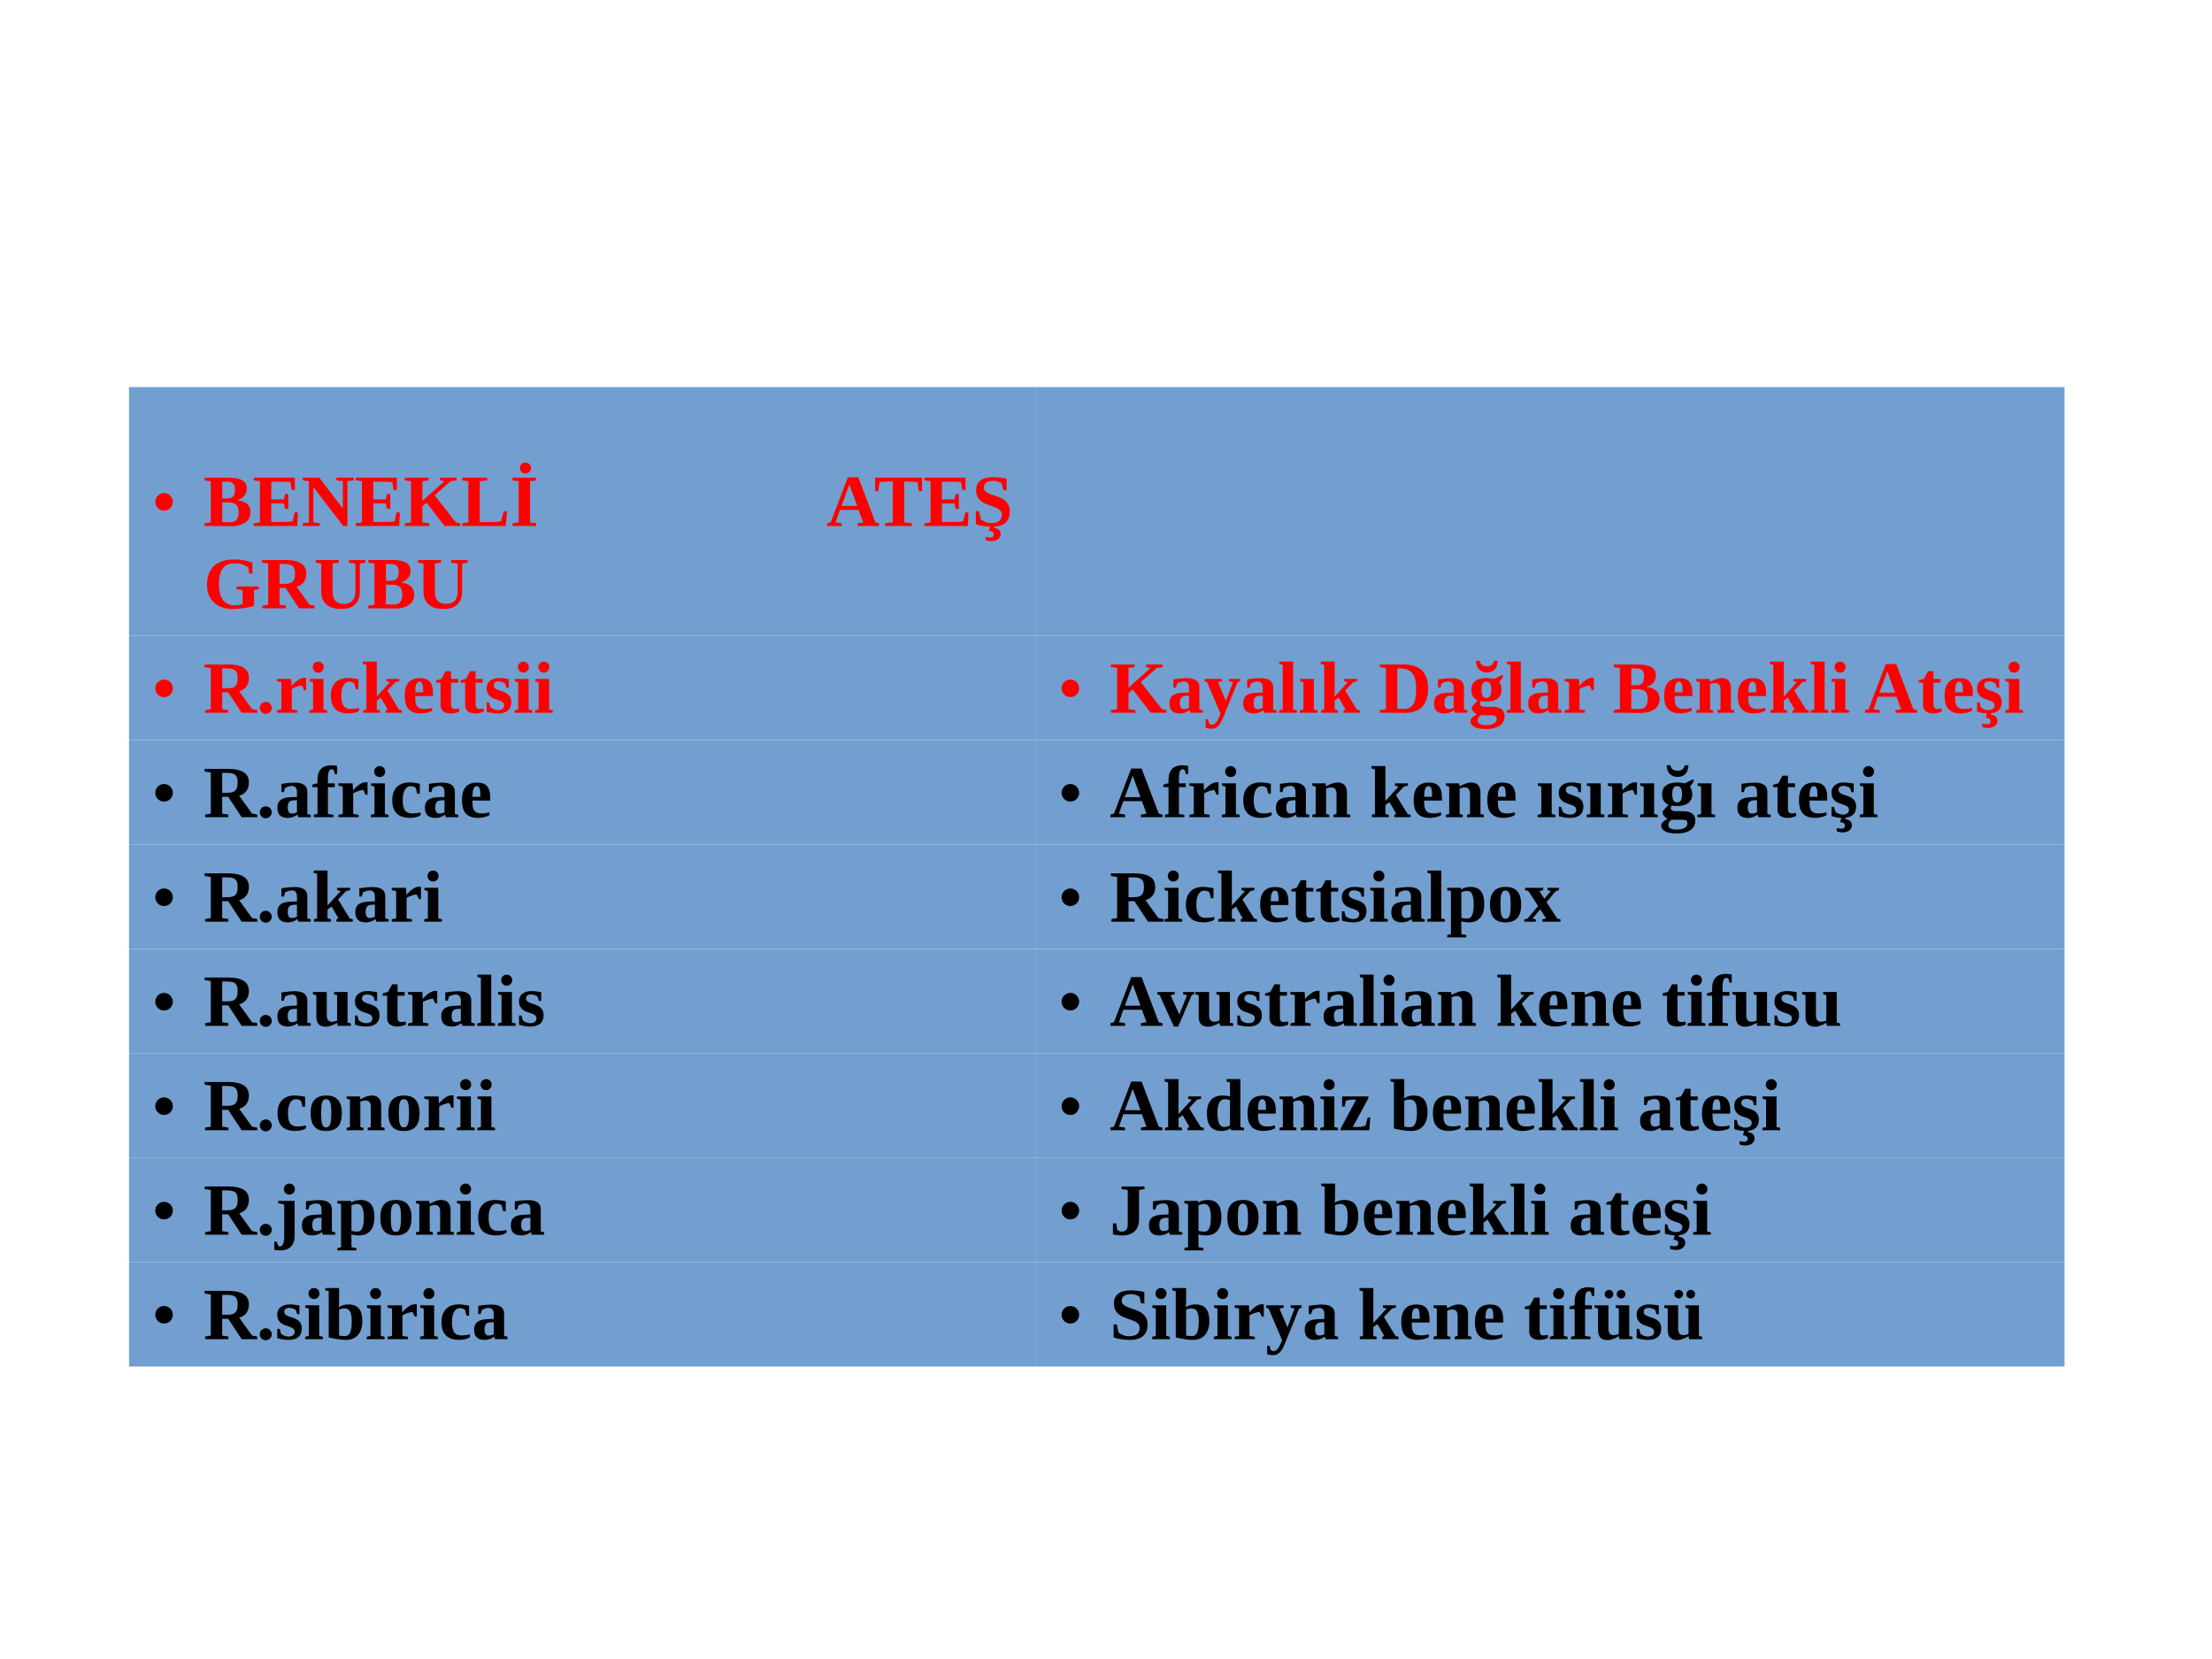 <?xml version="1.0" encoding="UTF-8"?>
<svg xmlns="http://www.w3.org/2000/svg" xmlns:xlink="http://www.w3.org/1999/xlink" width="720pt" height="540pt" viewBox="0 0 720 540" version="1.1">
<defs>
<g>
<symbol overflow="visible" id="glyph0-0">
<path style="stroke:none;" d="M 0.797 0 L 0.797 -16 L 7.172 -16 L 7.172 0 Z M 1.594 -0.797 L 6.375 -0.797 L 6.375 -15.203 L 1.594 -15.203 Z M 1.594 -0.797 "/>
</symbol>
<symbol overflow="visible" id="glyph0-1">
<path style="stroke:none;" d="M 7.062 -7.953 C 7.062 -7.547 6.984 -7.172 6.828 -6.828 C 6.68 -6.484 6.477 -6.18 6.219 -5.922 C 5.969 -5.66 5.664 -5.457 5.312 -5.312 C 4.969 -5.164 4.598 -5.094 4.203 -5.094 C 3.797 -5.094 3.422 -5.164 3.078 -5.312 C 2.734 -5.457 2.43 -5.66 2.172 -5.922 C 1.922 -6.18 1.719 -6.484 1.562 -6.828 C 1.414 -7.172 1.344 -7.547 1.344 -7.953 C 1.344 -8.348 1.414 -8.719 1.562 -9.062 C 1.719 -9.414 1.922 -9.719 2.172 -9.969 C 2.43 -10.227 2.734 -10.43 3.078 -10.578 C 3.422 -10.734 3.797 -10.812 4.203 -10.812 C 4.598 -10.812 4.969 -10.734 5.312 -10.578 C 5.664 -10.43 5.969 -10.227 6.219 -9.969 C 6.477 -9.719 6.68 -9.414 6.828 -9.062 C 6.984 -8.719 7.062 -8.348 7.062 -7.953 Z M 7.062 -7.953 "/>
</symbol>
<symbol overflow="visible" id="glyph1-0">
<path style="stroke:none;" d="M 0.797 0 L 0.797 -16 L 7.172 -16 L 7.172 0 Z M 1.594 -0.797 L 6.375 -0.797 L 6.375 -15.203 L 1.594 -15.203 Z M 1.594 -0.797 "/>
</symbol>
<symbol overflow="visible" id="glyph1-1">
<path style="stroke:none;" d="M 10.297 -11.844 C 10.297 -12.281 10.25 -12.66 10.156 -12.984 C 10.062 -13.316 9.91 -13.586 9.703 -13.797 C 9.504 -14.016 9.242 -14.172 8.922 -14.266 C 8.598 -14.367 8.207 -14.422 7.75 -14.422 L 6.125 -14.422 L 6.125 -8.953 L 7.844 -8.953 C 8.32 -8.953 8.719 -9.02 9.031 -9.156 C 9.344 -9.289 9.594 -9.477 9.781 -9.719 C 9.969 -9.969 10.098 -10.27 10.172 -10.625 C 10.254 -10.977 10.297 -11.383 10.297 -11.844 Z M 11.469 -4.578 C 11.469 -5.617 11.207 -6.395 10.688 -6.906 C 10.176 -7.414 9.328 -7.672 8.141 -7.672 L 6.125 -7.672 L 6.125 -1.297 C 6.5 -1.273 6.859 -1.258 7.203 -1.25 C 7.484 -1.238 7.77 -1.227 8.062 -1.219 C 8.363 -1.219 8.602 -1.219 8.781 -1.219 C 9.27 -1.219 9.688 -1.297 10.031 -1.453 C 10.375 -1.609 10.648 -1.832 10.859 -2.125 C 11.078 -2.414 11.234 -2.766 11.328 -3.172 C 11.422 -3.586 11.469 -4.055 11.469 -4.578 Z M 0.406 0 L 0.406 -0.859 L 2.422 -1.172 L 2.422 -14.562 L 0.406 -14.859 L 0.406 -15.719 L 8.031 -15.719 C 9.195 -15.719 10.172 -15.633 10.953 -15.469 C 11.734 -15.301 12.359 -15.066 12.828 -14.766 C 13.297 -14.461 13.629 -14.094 13.828 -13.656 C 14.035 -13.219 14.141 -12.723 14.141 -12.172 C 14.141 -11.641 14.051 -11.16 13.875 -10.734 C 13.695 -10.316 13.457 -9.953 13.156 -9.641 C 12.863 -9.328 12.52 -9.066 12.125 -8.859 C 11.738 -8.648 11.332 -8.5 10.906 -8.406 C 11.676 -8.32 12.336 -8.176 12.891 -7.969 C 13.453 -7.758 13.914 -7.488 14.281 -7.156 C 14.645 -6.832 14.91 -6.453 15.078 -6.016 C 15.254 -5.586 15.344 -5.109 15.344 -4.578 C 15.344 -3.898 15.219 -3.273 14.969 -2.703 C 14.727 -2.141 14.344 -1.648 13.812 -1.234 C 13.289 -0.828 12.617 -0.504 11.797 -0.266 C 10.973 -0.035 9.977 0.078 8.812 0.078 C 7.875 0.078 6.941 0.062 6.016 0.031 C 5.098 0.008 4.25 0 3.469 0 Z M 0.406 0 "/>
</symbol>
<symbol overflow="visible" id="glyph1-2">
<path style="stroke:none;" d="M 0.406 -0.859 L 2.422 -1.172 L 2.422 -14.562 L 0.406 -14.859 L 0.406 -15.719 L 13.797 -15.719 L 13.797 -11.719 L 12.734 -11.719 L 12.359 -14.266 C 12.109 -14.297 11.801 -14.32 11.438 -14.344 C 11.082 -14.363 10.723 -14.379 10.359 -14.391 C 9.992 -14.41 9.645 -14.422 9.312 -14.422 C 8.988 -14.422 8.738 -14.422 8.562 -14.422 L 6.125 -14.422 L 6.125 -8.656 L 10.234 -8.656 L 10.594 -10.391 L 11.641 -10.391 L 11.641 -5.562 L 10.594 -5.562 L 10.234 -7.344 L 6.125 -7.344 L 6.125 -1.297 L 9.078 -1.297 C 9.566 -1.297 10.023 -1.301 10.453 -1.312 C 10.879 -1.32 11.266 -1.332 11.609 -1.344 C 11.953 -1.363 12.25 -1.383 12.5 -1.406 C 12.75 -1.426 12.93 -1.453 13.047 -1.484 L 13.719 -4.391 L 14.781 -4.391 L 14.562 0 L 0.406 0 Z M 0.406 -0.859 "/>
</symbol>
<symbol overflow="visible" id="glyph1-3">
<path style="stroke:none;" d="M 13.531 -14.562 L 11.422 -14.859 L 11.422 -15.719 L 17.016 -15.719 L 17.016 -14.859 L 15 -14.562 L 15 0 L 13.625 0 L 3.938 -12.641 L 3.938 -1.172 L 6.047 -0.859 L 6.047 0 L 0.453 0 L 0.453 -0.859 L 2.469 -1.172 L 2.469 -14.562 L 0.453 -14.859 L 0.453 -15.719 L 5.844 -15.719 L 13.531 -5.672 Z M 13.531 -14.562 "/>
</symbol>
<symbol overflow="visible" id="glyph1-4">
<path style="stroke:none;" d="M 17.219 -15.719 L 17.219 -14.859 L 15.297 -14.562 L 10.109 -9.969 L 17.016 -1.172 L 18.484 -0.859 L 18.484 0 L 13.344 0 L 7.484 -7.578 L 6.125 -6.406 L 6.125 -1.172 L 8.375 -0.859 L 8.375 0 L 0.406 0 L 0.406 -0.859 L 2.422 -1.172 L 2.422 -14.562 L 0.406 -14.859 L 0.406 -15.719 L 8.141 -15.719 L 8.141 -14.859 L 6.125 -14.562 L 6.125 -8.156 L 13.281 -14.562 L 11.844 -14.859 L 11.844 -15.719 Z M 17.219 -15.719 "/>
</symbol>
<symbol overflow="visible" id="glyph1-5">
<path style="stroke:none;" d="M 8.547 -14.859 L 6.125 -14.562 L 6.125 -1.25 L 9.312 -1.25 C 10.289 -1.25 11.086 -1.273 11.703 -1.328 C 12.328 -1.379 12.754 -1.43 12.984 -1.484 L 13.953 -4.75 L 15 -4.75 L 14.562 0 L 0.406 0 L 0.406 -0.859 L 2.422 -1.172 L 2.422 -14.562 L 0.422 -14.859 L 0.422 -15.719 L 8.547 -15.719 Z M 8.547 -14.859 "/>
</symbol>
<symbol overflow="visible" id="glyph1-6">
<path style="stroke:none;" d="M 6.516 -1.172 L 8.531 -0.875 L 8.531 0 L 0.812 0 L 0.812 -0.875 L 2.828 -1.172 L 2.828 -14.547 L 0.812 -14.859 L 0.812 -15.719 L 8.531 -15.719 L 8.531 -14.859 L 6.516 -14.547 Z M 3.219 -18.859 C 3.219 -19.109 3.266 -19.344 3.359 -19.562 C 3.453 -19.781 3.578 -19.969 3.734 -20.125 C 3.898 -20.289 4.094 -20.422 4.312 -20.516 C 4.531 -20.609 4.766 -20.656 5.016 -20.656 C 5.266 -20.656 5.5 -20.609 5.719 -20.516 C 5.938 -20.422 6.125 -20.289 6.281 -20.125 C 6.445 -19.969 6.578 -19.781 6.672 -19.562 C 6.766 -19.344 6.812 -19.109 6.812 -18.859 C 6.812 -18.609 6.766 -18.375 6.672 -18.156 C 6.578 -17.938 6.445 -17.742 6.281 -17.578 C 6.125 -17.422 5.938 -17.297 5.719 -17.203 C 5.5 -17.109 5.266 -17.062 5.016 -17.062 C 4.766 -17.062 4.531 -17.109 4.312 -17.203 C 4.094 -17.297 3.898 -17.422 3.734 -17.578 C 3.578 -17.742 3.453 -17.938 3.359 -18.156 C 3.266 -18.375 3.219 -18.609 3.219 -18.859 Z M 3.219 -18.859 "/>
</symbol>
<symbol overflow="visible" id="glyph1-7">
<path style="stroke:none;" d=""/>
</symbol>
<symbol overflow="visible" id="glyph1-8">
<path style="stroke:none;" d="M 5.016 -0.859 L 5.016 0 L 0.234 0 L 0.234 -0.859 L 1.406 -1.172 L 7 -15.844 L 10.391 -15.844 L 15.969 -1.172 L 17.156 -0.859 L 17.156 0 L 10.156 0 L 10.156 -0.859 L 11.984 -1.172 L 10.484 -5.234 L 4.438 -5.234 L 3 -1.172 Z M 7.516 -13.484 L 4.922 -6.531 L 10.031 -6.531 Z M 7.516 -13.484 "/>
</symbol>
<symbol overflow="visible" id="glyph1-9">
<path style="stroke:none;" d="M 3.641 0 L 3.641 -0.859 L 6.125 -1.172 L 6.125 -14.469 L 5.531 -14.469 C 4.508 -14.469 3.695 -14.441 3.094 -14.391 C 2.488 -14.348 2.047 -14.297 1.766 -14.234 L 1.438 -11.328 L 0.375 -11.328 L 0.375 -15.719 L 15.641 -15.719 L 15.641 -11.328 L 14.562 -11.328 L 14.25 -14.234 C 13.957 -14.297 13.473 -14.348 12.797 -14.391 C 12.129 -14.43 11.332 -14.453 10.406 -14.453 L 9.828 -14.453 L 9.828 -1.172 L 12.328 -0.859 L 12.328 0 Z M 3.641 0 "/>
</symbol>
<symbol overflow="visible" id="glyph1-10">
<path style="stroke:none;" d="M 1.281 -4.812 L 2.312 -4.812 L 2.844 -2.297 C 3 -2.109 3.203 -1.93 3.453 -1.766 C 3.703 -1.609 3.984 -1.469 4.297 -1.344 C 4.609 -1.219 4.941 -1.117 5.297 -1.047 C 5.66 -0.984 6.023 -0.953 6.391 -0.953 C 6.992 -0.953 7.508 -1.02 7.938 -1.156 C 8.375 -1.289 8.723 -1.477 8.984 -1.719 C 9.254 -1.969 9.445 -2.258 9.562 -2.594 C 9.688 -2.938 9.75 -3.312 9.75 -3.719 C 9.75 -4.188 9.629 -4.57 9.391 -4.875 C 9.148 -5.176 8.832 -5.438 8.438 -5.656 C 8.051 -5.875 7.609 -6.066 7.109 -6.234 C 6.609 -6.41 6.094 -6.594 5.562 -6.781 C 5.031 -6.969 4.516 -7.18 4.016 -7.422 C 3.516 -7.66 3.066 -7.961 2.672 -8.328 C 2.285 -8.703 1.973 -9.156 1.734 -9.688 C 1.492 -10.219 1.375 -10.875 1.375 -11.656 C 1.375 -13.031 1.844 -14.078 2.781 -14.797 C 3.727 -15.523 5.109 -15.891 6.922 -15.891 C 7.297 -15.891 7.68 -15.875 8.078 -15.844 C 8.473 -15.82 8.859 -15.785 9.234 -15.734 C 9.609 -15.691 9.969 -15.641 10.312 -15.578 C 10.656 -15.516 10.977 -15.453 11.281 -15.391 L 11.281 -11.656 L 10.234 -11.656 L 9.703 -13.812 C 9.359 -14.062 8.961 -14.266 8.516 -14.422 C 8.078 -14.586 7.547 -14.672 6.922 -14.672 C 6.391 -14.672 5.93 -14.617 5.547 -14.516 C 5.172 -14.41 4.859 -14.266 4.609 -14.078 C 4.367 -13.891 4.191 -13.66 4.078 -13.391 C 3.973 -13.129 3.922 -12.832 3.922 -12.5 C 3.922 -12.082 4.039 -11.734 4.281 -11.453 C 4.531 -11.172 4.848 -10.926 5.234 -10.719 C 5.629 -10.52 6.078 -10.336 6.578 -10.172 C 7.086 -10.004 7.602 -9.828 8.125 -9.641 C 8.656 -9.453 9.172 -9.234 9.672 -8.984 C 10.18 -8.734 10.629 -8.422 11.016 -8.047 C 11.41 -7.68 11.727 -7.234 11.969 -6.703 C 12.207 -6.172 12.328 -5.523 12.328 -4.766 C 12.328 -4.004 12.219 -3.312 12 -2.688 C 11.781 -2.07 11.43 -1.547 10.953 -1.109 C 10.484 -0.68 9.875 -0.348 9.125 -0.109 C 8.383 0.117 7.488 0.234 6.438 0.234 C 5.926 0.234 5.422 0.207 4.922 0.156 C 4.422 0.113 3.945 0.055 3.5 -0.016 C 3.051 -0.098 2.633 -0.191 2.25 -0.297 C 1.863 -0.398 1.539 -0.5 1.281 -0.594 Z M 6.312 4.953 C 6.02 4.953 5.703 4.922 5.359 4.859 C 5.016 4.797 4.707 4.703 4.438 4.578 L 4.438 3.531 C 4.707 3.602 4.988 3.656 5.281 3.688 C 5.582 3.727 5.832 3.75 6.031 3.75 C 6.426 3.75 6.703 3.648 6.859 3.453 C 7.023 3.266 7.109 3.031 7.109 2.75 C 7.109 2.406 6.984 2.141 6.734 1.953 C 6.492 1.766 6.102 1.656 5.562 1.625 L 6.172 -0.672 L 7.469 -0.672 L 7.203 0.625 C 7.516 0.664 7.801 0.734 8.062 0.828 C 8.332 0.922 8.562 1.047 8.75 1.203 C 8.945 1.367 9.098 1.566 9.203 1.797 C 9.305 2.023 9.359 2.289 9.359 2.594 C 9.359 2.977 9.281 3.316 9.125 3.609 C 8.969 3.91 8.754 4.156 8.484 4.344 C 8.211 4.539 7.891 4.691 7.516 4.797 C 7.148 4.898 6.75 4.953 6.312 4.953 Z M 6.312 4.953 "/>
</symbol>
<symbol overflow="visible" id="glyph1-11">
<path style="stroke:none;" d="M 16.484 -0.828 C 16.023 -0.672 15.516 -0.531 14.953 -0.406 C 14.398 -0.281 13.82 -0.164 13.219 -0.062 C 12.613 0.031 12.004 0.102 11.391 0.156 C 10.785 0.207 10.203 0.234 9.641 0.234 C 8.398 0.234 7.258 0.066 6.219 -0.266 C 5.188 -0.609 4.297 -1.113 3.547 -1.781 C 2.797 -2.457 2.211 -3.285 1.797 -4.266 C 1.379 -5.254 1.172 -6.391 1.172 -7.672 C 1.172 -9.047 1.375 -10.25 1.781 -11.281 C 2.188 -12.312 2.766 -13.164 3.516 -13.844 C 4.273 -14.531 5.191 -15.039 6.266 -15.375 C 7.336 -15.719 8.539 -15.891 9.875 -15.891 C 10.551 -15.891 11.164 -15.863 11.719 -15.812 C 12.281 -15.758 12.801 -15.688 13.281 -15.594 C 13.77 -15.5 14.227 -15.391 14.656 -15.266 C 15.094 -15.141 15.531 -15.016 15.969 -14.891 L 15.969 -11.281 L 14.906 -11.281 L 14.625 -13.328 C 14.352 -13.516 14.051 -13.688 13.719 -13.844 C 13.395 -14.008 13.047 -14.156 12.672 -14.281 C 12.305 -14.406 11.922 -14.5 11.516 -14.562 C 11.109 -14.625 10.703 -14.656 10.297 -14.656 C 9.492 -14.656 8.77 -14.547 8.125 -14.328 C 7.488 -14.109 6.941 -13.727 6.484 -13.188 C 6.023 -12.656 5.672 -11.941 5.422 -11.047 C 5.18 -10.148 5.062 -9.035 5.062 -7.703 C 5.062 -6.797 5.129 -6 5.266 -5.312 C 5.41 -4.633 5.602 -4.047 5.844 -3.547 C 6.094 -3.047 6.379 -2.629 6.703 -2.297 C 7.035 -1.973 7.391 -1.711 7.766 -1.516 C 8.148 -1.316 8.551 -1.176 8.969 -1.094 C 9.383 -1.008 9.797 -0.969 10.203 -0.969 C 10.641 -0.969 11.082 -1.004 11.531 -1.078 C 11.988 -1.16 12.406 -1.266 12.781 -1.391 L 12.781 -5.938 L 10.766 -6.234 L 10.766 -7.109 L 18.016 -7.109 L 18.016 -6.234 L 16.484 -5.938 Z M 16.484 -0.828 "/>
</symbol>
<symbol overflow="visible" id="glyph1-12">
<path style="stroke:none;" d="M 6.125 -6.656 L 6.125 -1.172 L 8.141 -0.859 L 8.141 0 L 0.562 0 L 0.562 -0.859 L 2.422 -1.172 L 2.422 -14.562 L 0.406 -14.859 L 0.406 -15.719 L 7.922 -15.719 C 9.234 -15.719 10.332 -15.609 11.219 -15.391 C 12.102 -15.18 12.812 -14.879 13.344 -14.484 C 13.875 -14.098 14.25 -13.633 14.469 -13.094 C 14.695 -12.562 14.812 -11.973 14.812 -11.328 C 14.812 -10.828 14.754 -10.352 14.641 -9.906 C 14.535 -9.469 14.359 -9.062 14.109 -8.688 C 13.867 -8.312 13.547 -7.977 13.141 -7.688 C 12.742 -7.395 12.25 -7.16 11.656 -6.984 L 15.844 -1.172 L 17.547 -0.859 L 17.547 0 L 12.453 0 L 8.078 -6.656 Z M 11.156 -11.297 C 11.156 -11.922 11.094 -12.43 10.969 -12.828 C 10.844 -13.234 10.645 -13.551 10.375 -13.781 C 10.102 -14.02 9.75 -14.188 9.312 -14.281 C 8.883 -14.375 8.367 -14.422 7.766 -14.422 L 6.125 -14.422 L 6.125 -7.953 L 7.828 -7.953 C 8.441 -7.953 8.961 -8.016 9.391 -8.141 C 9.816 -8.266 10.16 -8.457 10.422 -8.719 C 10.68 -8.988 10.867 -9.332 10.984 -9.75 C 11.098 -10.176 11.156 -10.691 11.156 -11.297 Z M 11.156 -11.297 "/>
</symbol>
<symbol overflow="visible" id="glyph1-13">
<path style="stroke:none;" d="M 9.828 -1.438 C 10.461 -1.438 11.008 -1.531 11.469 -1.719 C 11.938 -1.906 12.32 -2.172 12.625 -2.516 C 12.926 -2.859 13.145 -3.266 13.281 -3.734 C 13.426 -4.211 13.5 -4.738 13.5 -5.312 L 13.5 -14.562 L 11.391 -14.859 L 11.391 -15.719 L 16.734 -15.719 L 16.734 -14.859 L 14.953 -14.562 L 14.953 -5.406 C 14.953 -4.707 14.852 -4.02 14.656 -3.344 C 14.469 -2.676 14.145 -2.078 13.688 -1.547 C 13.227 -1.016 12.609 -0.586 11.828 -0.266 C 11.047 0.055 10.066 0.219 8.891 0.219 C 7.797 0.219 6.844 0.086 6.031 -0.172 C 5.219 -0.43 4.539 -0.805 4 -1.297 C 3.457 -1.797 3.051 -2.395 2.781 -3.094 C 2.508 -3.801 2.375 -4.602 2.375 -5.5 L 2.375 -14.562 L 0.594 -14.859 L 0.594 -15.719 L 8.094 -15.719 L 8.094 -14.859 L 6.078 -14.562 L 6.078 -5.328 C 6.078 -4.734 6.148 -4.195 6.297 -3.719 C 6.441 -3.238 6.664 -2.828 6.969 -2.484 C 7.281 -2.148 7.672 -1.891 8.141 -1.703 C 8.609 -1.523 9.172 -1.438 9.828 -1.438 Z M 9.828 -1.438 "/>
</symbol>
<symbol overflow="visible" id="glyph1-14">
<path style="stroke:none;" d="M 3 0.344 C 2.727 0.344 2.473 0.289 2.234 0.188 C 2.004 0.082 1.801 -0.055 1.625 -0.234 C 1.445 -0.41 1.305 -0.613 1.203 -0.844 C 1.109 -1.082 1.062 -1.336 1.062 -1.609 C 1.062 -1.867 1.109 -2.117 1.203 -2.359 C 1.305 -2.598 1.445 -2.805 1.625 -2.984 C 1.801 -3.16 2.004 -3.297 2.234 -3.391 C 2.473 -3.492 2.727 -3.547 3 -3.547 C 3.27 -3.547 3.52 -3.492 3.75 -3.391 C 3.988 -3.297 4.195 -3.16 4.375 -2.984 C 4.551 -2.805 4.691 -2.598 4.797 -2.359 C 4.898 -2.117 4.953 -1.867 4.953 -1.609 C 4.953 -1.336 4.898 -1.082 4.797 -0.844 C 4.691 -0.613 4.551 -0.41 4.375 -0.234 C 4.195 -0.055 3.988 0.082 3.75 0.188 C 3.52 0.289 3.27 0.344 3 0.344 Z M 3 0.344 "/>
</symbol>
<symbol overflow="visible" id="glyph1-15">
<path style="stroke:none;" d="M 5.406 -8.734 C 5.602 -8.961 5.852 -9.227 6.156 -9.531 C 6.457 -9.832 6.785 -10.117 7.141 -10.391 C 7.492 -10.672 7.875 -10.906 8.281 -11.094 C 8.688 -11.281 9.094 -11.375 9.5 -11.375 L 10.141 -11.375 L 10.141 -7.344 L 9.484 -7.344 L 8.797 -8.828 C 8.535 -8.828 8.25 -8.797 7.938 -8.734 C 7.633 -8.672 7.332 -8.586 7.031 -8.484 C 6.738 -8.379 6.453 -8.258 6.172 -8.125 C 5.898 -8 5.664 -7.875 5.469 -7.75 L 5.469 -1.062 L 7.234 -0.781 L 7.234 0 L 0.641 0 L 0.641 -0.781 L 2.078 -1.062 L 2.078 -9.969 L 0.641 -10.25 L 0.641 -11.016 L 5.281 -11.016 Z M 5.406 -8.734 "/>
</symbol>
<symbol overflow="visible" id="glyph1-16">
<path style="stroke:none;" d="M 5.109 -1.062 L 6.312 -0.781 L 6.312 0 L 0.531 0 L 0.531 -0.781 L 1.719 -1.062 L 1.719 -9.969 L 0.594 -10.25 L 0.594 -11.016 L 5.109 -11.016 Z M 1.609 -14.859 C 1.609 -15.109 1.656 -15.344 1.75 -15.562 C 1.844 -15.781 1.969 -15.969 2.125 -16.125 C 2.289 -16.289 2.484 -16.422 2.703 -16.516 C 2.922 -16.609 3.156 -16.656 3.406 -16.656 C 3.656 -16.656 3.891 -16.609 4.109 -16.516 C 4.328 -16.422 4.516 -16.289 4.672 -16.125 C 4.836 -15.969 4.969 -15.781 5.062 -15.562 C 5.156 -15.344 5.203 -15.109 5.203 -14.859 C 5.203 -14.609 5.156 -14.375 5.062 -14.156 C 4.969 -13.938 4.836 -13.742 4.672 -13.578 C 4.516 -13.422 4.328 -13.297 4.109 -13.203 C 3.891 -13.109 3.656 -13.062 3.406 -13.062 C 3.156 -13.062 2.922 -13.109 2.703 -13.203 C 2.484 -13.297 2.289 -13.422 2.125 -13.578 C 1.969 -13.742 1.844 -13.938 1.75 -14.156 C 1.656 -14.375 1.609 -14.609 1.609 -14.859 Z M 1.609 -14.859 "/>
</symbol>
<symbol overflow="visible" id="glyph1-17">
<path style="stroke:none;" d="M 10.062 -0.672 C 9.875 -0.523 9.648 -0.395 9.391 -0.281 C 9.141 -0.176 8.863 -0.082 8.562 0 C 8.258 0.07 7.945 0.125 7.625 0.156 C 7.312 0.195 7 0.219 6.688 0.219 C 5.633 0.219 4.738 0.086 4 -0.172 C 3.258 -0.43 2.656 -0.805 2.188 -1.297 C 1.719 -1.797 1.375 -2.398 1.156 -3.109 C 0.938 -3.816 0.828 -4.625 0.828 -5.531 C 0.828 -6.539 0.969 -7.41 1.25 -8.141 C 1.539 -8.867 1.93 -9.469 2.422 -9.938 C 2.922 -10.406 3.5 -10.75 4.156 -10.969 C 4.812 -11.195 5.504 -11.312 6.234 -11.312 C 6.91 -11.312 7.547 -11.27 8.141 -11.188 C 8.734 -11.102 9.289 -11.008 9.812 -10.906 L 9.812 -7.641 L 8.969 -7.641 L 8.469 -9.578 C 8.344 -9.672 8.219 -9.75 8.094 -9.812 C 7.977 -9.883 7.848 -9.941 7.703 -9.984 C 7.566 -10.023 7.414 -10.055 7.25 -10.078 C 7.082 -10.098 6.891 -10.109 6.672 -10.109 C 6.367 -10.109 6.07 -10.02 5.781 -9.844 C 5.488 -9.664 5.227 -9.395 5 -9.031 C 4.77 -8.664 4.582 -8.195 4.438 -7.625 C 4.301 -7.062 4.234 -6.391 4.234 -5.609 C 4.234 -4.953 4.273 -4.352 4.359 -3.812 C 4.453 -3.27 4.613 -2.805 4.844 -2.422 C 5.07 -2.047 5.383 -1.754 5.781 -1.547 C 6.176 -1.336 6.68 -1.234 7.297 -1.234 C 7.797 -1.234 8.297 -1.266 8.797 -1.328 C 9.297 -1.391 9.719 -1.473 10.062 -1.578 Z M 10.062 -0.672 "/>
</symbol>
<symbol overflow="visible" id="glyph1-18">
<path style="stroke:none;" d="M 5.109 -5.281 L 9.406 -9.969 L 8.234 -10.25 L 8.234 -11.016 L 12.438 -11.016 L 12.438 -10.25 L 11.172 -9.984 L 8.547 -7.219 L 12.328 -1.062 L 13.312 -0.781 L 13.312 0 L 8.016 0 L 8.016 -0.781 L 8.656 -1.062 L 6.453 -4.906 L 5.109 -3.969 L 5.109 -1.062 L 6.203 -0.781 L 6.203 0 L 0.688 0 L 0.688 -0.781 L 1.719 -1.062 L 1.719 -15.594 L 0.594 -15.875 L 0.594 -16.656 L 5.109 -16.656 Z M 5.109 -5.281 "/>
</symbol>
<symbol overflow="visible" id="glyph1-19">
<path style="stroke:none;" d="M 5.797 -11.281 C 6.441 -11.281 7.023 -11.203 7.547 -11.047 C 8.066 -10.891 8.508 -10.625 8.875 -10.25 C 9.25 -9.875 9.535 -9.367 9.734 -8.734 C 9.93 -8.109 10.031 -7.32 10.031 -6.375 L 10.031 -5.422 L 4.25 -5.422 L 4.25 -5.234 C 4.25 -4.703 4.27 -4.195 4.312 -3.719 C 4.363 -3.238 4.484 -2.812 4.672 -2.438 C 4.859 -2.07 5.148 -1.781 5.547 -1.562 C 5.941 -1.344 6.488 -1.234 7.188 -1.234 C 7.645 -1.234 8.094 -1.266 8.531 -1.328 C 8.969 -1.398 9.383 -1.484 9.781 -1.578 L 9.781 -0.672 C 9.602 -0.555 9.379 -0.441 9.109 -0.328 C 8.836 -0.223 8.535 -0.129 8.203 -0.047 C 7.879 0.035 7.535 0.098 7.172 0.141 C 6.816 0.191 6.469 0.219 6.125 0.219 C 5.176 0.219 4.363 0.094 3.688 -0.156 C 3.02 -0.406 2.473 -0.773 2.047 -1.266 C 1.617 -1.754 1.305 -2.359 1.109 -3.078 C 0.922 -3.797 0.828 -4.625 0.828 -5.562 C 0.828 -7.488 1.238 -8.922 2.062 -9.859 C 2.883 -10.805 4.129 -11.281 5.797 -11.281 Z M 5.656 -10.109 C 5.375 -10.109 5.145 -10.023 4.969 -9.859 C 4.789 -9.691 4.648 -9.457 4.547 -9.156 C 4.441 -8.863 4.367 -8.504 4.328 -8.078 C 4.285 -7.648 4.266 -7.172 4.266 -6.641 L 6.828 -6.641 C 6.828 -7.172 6.816 -7.648 6.797 -8.078 C 6.773 -8.504 6.727 -8.863 6.656 -9.156 C 6.582 -9.457 6.469 -9.691 6.312 -9.859 C 6.156 -10.023 5.938 -10.109 5.656 -10.109 Z M 5.656 -10.109 "/>
</symbol>
<symbol overflow="visible" id="glyph1-20">
<path style="stroke:none;" d="M 5.141 0.234 C 4.547 0.234 4.039 0.16 3.625 0.016 C 3.207 -0.117 2.863 -0.305 2.594 -0.547 C 2.332 -0.797 2.141 -1.094 2.016 -1.438 C 1.891 -1.781 1.828 -2.148 1.828 -2.547 L 1.828 -9.797 L 0.391 -9.797 L 0.391 -10.562 L 2.094 -11.016 L 3.453 -13.516 L 5.219 -13.516 L 5.219 -11.016 L 7.531 -11.016 L 7.531 -9.797 L 5.219 -9.797 L 5.219 -2.75 C 5.219 -2.25 5.32 -1.867 5.531 -1.609 C 5.738 -1.348 6.016 -1.219 6.359 -1.219 C 6.629 -1.219 6.895 -1.238 7.156 -1.281 C 7.414 -1.32 7.66 -1.363 7.891 -1.406 L 7.891 -0.406 C 7.773 -0.332 7.613 -0.254 7.406 -0.172 C 7.195 -0.098 6.961 -0.031 6.703 0.031 C 6.453 0.094 6.188 0.141 5.906 0.172 C 5.633 0.211 5.379 0.234 5.141 0.234 Z M 5.141 0.234 "/>
</symbol>
<symbol overflow="visible" id="glyph1-21">
<path style="stroke:none;" d="M 8.75 -3.5 C 8.75 -2.914 8.66 -2.395 8.484 -1.938 C 8.316 -1.477 8.051 -1.086 7.688 -0.766 C 7.32 -0.441 6.859 -0.191 6.297 -0.016 C 5.742 0.148 5.094 0.234 4.344 0.234 C 3.969 0.234 3.586 0.207 3.203 0.156 C 2.816 0.113 2.457 0.062 2.125 0 C 1.801 -0.07 1.516 -0.141 1.266 -0.203 C 1.023 -0.273 0.852 -0.328 0.75 -0.359 L 0.75 -3.359 L 1.531 -3.359 L 1.969 -1.812 C 2.082 -1.695 2.223 -1.582 2.391 -1.469 C 2.566 -1.352 2.758 -1.25 2.969 -1.156 C 3.188 -1.062 3.414 -0.988 3.656 -0.938 C 3.895 -0.883 4.145 -0.859 4.406 -0.859 C 5.082 -0.859 5.586 -1.004 5.922 -1.297 C 6.254 -1.586 6.422 -1.961 6.422 -2.422 C 6.422 -2.672 6.367 -2.883 6.266 -3.062 C 6.172 -3.238 6.02 -3.395 5.812 -3.531 C 5.602 -3.676 5.336 -3.812 5.016 -3.938 C 4.691 -4.062 4.301 -4.195 3.844 -4.344 C 3.469 -4.457 3.094 -4.602 2.719 -4.781 C 2.344 -4.957 2.008 -5.188 1.719 -5.469 C 1.426 -5.75 1.188 -6.094 1 -6.5 C 0.82 -6.914 0.734 -7.426 0.734 -8.031 C 0.734 -8.562 0.832 -9.031 1.031 -9.438 C 1.238 -9.844 1.52 -10.18 1.875 -10.453 C 2.238 -10.734 2.66 -10.945 3.141 -11.094 C 3.629 -11.238 4.156 -11.312 4.719 -11.312 C 5.258 -11.312 5.805 -11.273 6.359 -11.203 C 6.91 -11.129 7.441 -11.051 7.953 -10.969 L 7.953 -8.141 L 7.188 -8.141 L 6.812 -9.438 C 6.707 -9.539 6.578 -9.641 6.422 -9.734 C 6.266 -9.828 6.086 -9.906 5.891 -9.969 C 5.703 -10.039 5.504 -10.098 5.297 -10.141 C 5.086 -10.18 4.883 -10.203 4.688 -10.203 C 4.125 -10.203 3.707 -10.086 3.438 -9.859 C 3.164 -9.629 3.031 -9.316 3.031 -8.922 C 3.031 -8.66 3.086 -8.441 3.203 -8.266 C 3.316 -8.086 3.484 -7.926 3.703 -7.781 C 3.93 -7.645 4.203 -7.516 4.516 -7.391 C 4.836 -7.273 5.203 -7.156 5.609 -7.031 C 6.047 -6.895 6.453 -6.734 6.828 -6.547 C 7.211 -6.367 7.547 -6.141 7.828 -5.859 C 8.117 -5.586 8.344 -5.258 8.5 -4.875 C 8.664 -4.488 8.75 -4.031 8.75 -3.5 Z M 8.75 -3.5 "/>
</symbol>
<symbol overflow="visible" id="glyph1-22">
<path style="stroke:none;" d="M 6.406 -11.266 C 7 -11.266 7.551 -11.211 8.062 -11.109 C 8.57 -11.004 9.008 -10.832 9.375 -10.594 C 9.738 -10.363 10.02 -10.051 10.219 -9.656 C 10.426 -9.27 10.531 -8.789 10.531 -8.219 L 10.531 -1.062 L 11.641 -0.781 L 11.641 0 L 7.578 0 L 7.328 -0.844 C 7.18 -0.738 7.004 -0.625 6.797 -0.5 C 6.598 -0.375 6.367 -0.254 6.109 -0.141 C 5.859 -0.035 5.57 0.051 5.25 0.125 C 4.926 0.195 4.57 0.234 4.188 0.234 C 3.539 0.234 3 0.148 2.562 -0.016 C 2.133 -0.18 1.785 -0.41 1.516 -0.703 C 1.254 -0.992 1.066 -1.336 0.953 -1.734 C 0.836 -2.141 0.781 -2.578 0.781 -3.047 C 0.781 -3.805 0.91 -4.41 1.172 -4.859 C 1.441 -5.316 1.801 -5.664 2.25 -5.906 C 2.695 -6.156 3.219 -6.316 3.812 -6.391 C 4.414 -6.473 5.051 -6.523 5.719 -6.547 L 7.156 -6.578 L 7.156 -8.188 C 7.156 -8.832 7.02 -9.32 6.75 -9.656 C 6.488 -10 6.078 -10.172 5.516 -10.172 C 5.086 -10.172 4.695 -10.109 4.344 -9.984 C 3.988 -9.867 3.645 -9.727 3.312 -9.562 L 2.875 -8.188 L 2.094 -8.188 L 2.094 -10.859 C 2.457 -10.91 2.801 -10.957 3.125 -11 C 3.445 -11.051 3.773 -11.094 4.109 -11.125 C 4.453 -11.164 4.805 -11.195 5.172 -11.219 C 5.547 -11.25 5.957 -11.266 6.406 -11.266 Z M 7.156 -5.531 L 6.172 -5.5 C 5.828 -5.477 5.531 -5.426 5.281 -5.344 C 5.031 -5.27 4.816 -5.141 4.641 -4.953 C 4.473 -4.773 4.348 -4.535 4.266 -4.234 C 4.191 -3.941 4.156 -3.57 4.156 -3.125 C 4.156 -2.457 4.27 -1.969 4.5 -1.656 C 4.738 -1.344 5.047 -1.188 5.422 -1.188 C 5.797 -1.188 6.113 -1.227 6.375 -1.312 C 6.645 -1.395 6.906 -1.488 7.156 -1.594 Z M 7.156 -5.531 "/>
</symbol>
<symbol overflow="visible" id="glyph1-23">
<path style="stroke:none;" d="M 5.422 0.344 L 1.016 -9.969 L 0.234 -10.25 L 0.234 -11.016 L 5.875 -11.016 L 5.875 -10.25 L 4.562 -9.938 L 7.156 -3.844 L 9.453 -9.969 L 8.172 -10.25 L 8.172 -11.016 L 11.766 -11.016 L 11.766 -10.25 L 10.969 -10.016 L 6.625 0.688 C 6.375 1.332 6.117 1.926 5.859 2.469 C 5.598 3.02 5.312 3.492 5 3.891 C 4.688 4.297 4.328 4.613 3.922 4.844 C 3.516 5.07 3.039 5.188 2.5 5.188 C 2.281 5.188 2.086 5.18 1.922 5.172 C 1.766 5.16 1.613 5.145 1.469 5.125 C 1.32 5.102 1.176 5.078 1.031 5.047 C 0.895 5.023 0.738 4.992 0.562 4.953 L 0.562 2.125 L 1.266 2.125 L 1.766 3.594 C 1.879 3.688 2.004 3.754 2.141 3.797 C 2.273 3.848 2.441 3.875 2.641 3.875 C 2.961 3.875 3.238 3.789 3.469 3.625 C 3.707 3.457 3.926 3.234 4.125 2.953 C 4.32 2.68 4.504 2.359 4.672 1.984 C 4.836 1.617 5.016 1.227 5.203 0.812 Z M 5.422 0.344 "/>
</symbol>
<symbol overflow="visible" id="glyph1-24">
<path style="stroke:none;" d="M 5.047 -1.062 L 6.266 -0.781 L 6.266 0 L 0.469 0 L 0.469 -0.781 L 1.672 -1.062 L 1.672 -15.594 L 0.547 -15.875 L 0.547 -16.656 L 5.047 -16.656 Z M 5.047 -1.062 "/>
</symbol>
<symbol overflow="visible" id="glyph1-25">
<path style="stroke:none;" d="M 5.109 -1.062 L 6.312 -0.781 L 6.312 0 L 0.531 0 L 0.531 -0.781 L 1.719 -1.062 L 1.719 -9.969 L 0.594 -10.25 L 0.594 -11.016 L 5.109 -11.016 Z M 5.109 -1.062 "/>
</symbol>
<symbol overflow="visible" id="glyph1-26">
<path style="stroke:none;" d="M 12.266 -7.859 C 12.266 -9.078 12.148 -10.109 11.922 -10.953 C 11.691 -11.797 11.352 -12.473 10.906 -12.984 C 10.469 -13.504 9.922 -13.875 9.266 -14.094 C 8.609 -14.312 7.848 -14.422 6.984 -14.422 L 6.125 -14.422 L 6.125 -1.344 C 6.312 -1.32 6.477 -1.305 6.625 -1.297 C 6.781 -1.297 6.93 -1.285 7.078 -1.266 C 7.234 -1.254 7.395 -1.25 7.562 -1.25 C 7.727 -1.25 7.926 -1.25 8.156 -1.25 C 8.938 -1.25 9.586 -1.375 10.109 -1.625 C 10.641 -1.875 11.062 -2.27 11.375 -2.812 C 11.695 -3.352 11.926 -4.039 12.062 -4.875 C 12.195 -5.707 12.266 -6.703 12.266 -7.859 Z M 7.891 -15.719 C 9.148 -15.719 10.289 -15.582 11.312 -15.312 C 12.332 -15.039 13.203 -14.598 13.922 -13.984 C 14.641 -13.379 15.191 -12.582 15.578 -11.594 C 15.961 -10.602 16.156 -9.391 16.156 -7.953 C 16.156 -6.672 16.004 -5.531 15.703 -4.531 C 15.41 -3.539 14.945 -2.707 14.312 -2.031 C 13.688 -1.352 12.883 -0.836 11.906 -0.484 C 10.926 -0.129 9.75 0.047 8.375 0.047 C 7.938 0.047 7.469 0.039 6.969 0.031 C 6.477 0.031 6 0.023 5.531 0.016 C 5.062 0.016 4.617 0.008 4.203 0 C 3.785 0 3.426 0 3.125 0 L 0.422 0 L 0.422 -0.859 L 2.438 -1.172 L 2.438 -14.562 L 0.422 -14.859 L 0.422 -15.719 Z M 7.891 -15.719 "/>
</symbol>
<symbol overflow="visible" id="glyph1-27">
<path style="stroke:none;" d="M 3.016 -4.062 C 1.617 -4.656 0.922 -5.801 0.922 -7.5 C 0.922 -8.125 1.031 -8.672 1.25 -9.141 C 1.477 -9.617 1.801 -10.016 2.219 -10.328 C 2.645 -10.648 3.164 -10.895 3.781 -11.062 C 4.395 -11.227 5.086 -11.312 5.859 -11.312 C 6.109 -11.312 6.363 -11.297 6.625 -11.266 C 6.883 -11.242 7.125 -11.219 7.344 -11.188 C 7.562 -11.164 7.754 -11.133 7.922 -11.094 C 8.098 -11.062 8.227 -11.035 8.312 -11.016 L 10.953 -12.312 L 11.359 -11.812 L 10.016 -9.922 C 10.266 -9.617 10.445 -9.258 10.562 -8.844 C 10.688 -8.438 10.75 -7.988 10.75 -7.5 C 10.75 -6.863 10.641 -6.305 10.422 -5.828 C 10.203 -5.348 9.883 -4.941 9.469 -4.609 C 9.051 -4.285 8.535 -4.039 7.922 -3.875 C 7.305 -3.719 6.602 -3.641 5.812 -3.641 C 5.5 -3.641 5.18 -3.648 4.859 -3.672 C 4.547 -3.703 4.266 -3.738 4.016 -3.781 L 3.734 -2.891 C 3.742 -2.766 3.785 -2.645 3.859 -2.531 C 3.941 -2.426 4.047 -2.328 4.172 -2.234 C 4.297 -2.148 4.441 -2.082 4.609 -2.031 C 4.785 -1.977 4.977 -1.953 5.188 -1.953 L 7.75 -1.953 C 9.039 -1.953 10.031 -1.703 10.719 -1.203 C 11.414 -0.703 11.766 0.082 11.766 1.156 C 11.766 1.633 11.664 2.117 11.469 2.609 C 11.281 3.109 10.953 3.555 10.484 3.953 C 10.016 4.348 9.391 4.672 8.609 4.922 C 7.828 5.172 6.844 5.297 5.656 5.297 C 4.758 5.297 3.992 5.227 3.359 5.094 C 2.734 4.957 2.219 4.77 1.812 4.531 C 1.406 4.301 1.109 4.031 0.922 3.719 C 0.734 3.406 0.641 3.078 0.641 2.734 C 0.641 2.504 0.691 2.289 0.797 2.094 C 0.898 1.906 1.047 1.719 1.234 1.531 C 1.422 1.352 1.641 1.18 1.891 1.016 C 2.148 0.848 2.426 0.676 2.719 0.5 C 2.582 0.445 2.414 0.352 2.219 0.219 C 2.031 0.094 1.848 -0.066 1.672 -0.266 C 1.504 -0.461 1.359 -0.691 1.234 -0.953 C 1.117 -1.223 1.062 -1.52 1.062 -1.844 Z M 9.203 1.953 C 9.203 1.578 9.07 1.297 8.812 1.109 C 8.551 0.922 8.188 0.828 7.719 0.828 L 4 0.828 C 3.676 1.066 3.422 1.328 3.234 1.609 C 3.055 1.898 2.969 2.207 2.969 2.531 C 2.969 2.707 3.004 2.883 3.078 3.062 C 3.16 3.25 3.301 3.41 3.5 3.547 C 3.707 3.691 3.984 3.805 4.328 3.891 C 4.68 3.984 5.125 4.031 5.656 4.031 C 6.281 4.031 6.812 3.977 7.25 3.875 C 7.695 3.77 8.066 3.625 8.359 3.438 C 8.648 3.25 8.863 3.023 9 2.766 C 9.133 2.516 9.203 2.242 9.203 1.953 Z M 5.797 -4.812 C 6.367 -4.812 6.785 -5.035 7.047 -5.484 C 7.305 -5.93 7.438 -6.602 7.438 -7.5 C 7.438 -8.395 7.305 -9.055 7.047 -9.484 C 6.797 -9.91 6.379 -10.125 5.797 -10.125 C 5.254 -10.125 4.859 -9.91 4.609 -9.484 C 4.367 -9.055 4.25 -8.395 4.25 -7.5 C 4.25 -6.602 4.367 -5.93 4.609 -5.484 C 4.848 -5.035 5.242 -4.812 5.797 -4.812 Z M 5.984 -13.125 C 5.379 -13.125 4.859 -13.219 4.422 -13.406 C 3.984 -13.602 3.617 -13.867 3.328 -14.203 C 3.047 -14.535 2.832 -14.93 2.688 -15.391 C 2.539 -15.859 2.461 -16.363 2.453 -16.906 L 3.641 -16.906 C 3.773 -16.258 4.039 -15.801 4.438 -15.531 C 4.832 -15.27 5.348 -15.141 5.984 -15.141 C 6.297 -15.141 6.578 -15.164 6.828 -15.219 C 7.086 -15.281 7.312 -15.379 7.5 -15.516 C 7.695 -15.66 7.863 -15.844 8 -16.062 C 8.133 -16.289 8.242 -16.57 8.328 -16.906 L 9.516 -16.906 C 9.492 -16.363 9.41 -15.859 9.266 -15.391 C 9.129 -14.93 8.914 -14.535 8.625 -14.203 C 8.344 -13.867 7.984 -13.602 7.547 -13.406 C 7.109 -13.219 6.586 -13.125 5.984 -13.125 Z M 5.984 -13.125 "/>
</symbol>
<symbol overflow="visible" id="glyph1-28">
<path style="stroke:none;" d="M 5.094 -10.062 C 5.332 -10.188 5.594 -10.32 5.875 -10.469 C 6.164 -10.613 6.473 -10.75 6.797 -10.875 C 7.117 -11 7.453 -11.102 7.797 -11.188 C 8.141 -11.27 8.488 -11.312 8.844 -11.312 C 9.281 -11.312 9.688 -11.25 10.062 -11.125 C 10.438 -11.008 10.758 -10.82 11.031 -10.562 C 11.301 -10.312 11.508 -9.977 11.656 -9.562 C 11.812 -9.145 11.891 -8.645 11.891 -8.062 L 11.891 -1.062 L 12.984 -0.781 L 12.984 0 L 7.516 0 L 7.516 -0.781 L 8.5 -1.062 L 8.5 -7.609 C 8.5 -8.266 8.359 -8.773 8.078 -9.141 C 7.805 -9.504 7.41 -9.688 6.891 -9.688 C 6.297 -9.688 5.703 -9.555 5.109 -9.297 L 5.109 -1.062 L 6.125 -0.781 L 6.125 0 L 0.641 0 L 0.641 -0.781 L 1.719 -1.062 L 1.719 -9.969 L 0.641 -10.25 L 0.641 -11.016 L 4.922 -11.016 Z M 5.094 -10.062 "/>
</symbol>
<symbol overflow="visible" id="glyph1-29">
<path style="stroke:none;" d="M 8.75 -3.5 C 8.75 -2.914 8.66 -2.395 8.484 -1.938 C 8.316 -1.477 8.051 -1.086 7.688 -0.766 C 7.32 -0.441 6.859 -0.191 6.297 -0.016 C 5.742 0.148 5.094 0.234 4.344 0.234 C 3.969 0.234 3.586 0.207 3.203 0.156 C 2.816 0.113 2.457 0.062 2.125 0 C 1.801 -0.07 1.516 -0.141 1.266 -0.203 C 1.023 -0.273 0.852 -0.328 0.75 -0.359 L 0.75 -3.359 L 1.531 -3.359 L 1.969 -1.812 C 2.082 -1.695 2.223 -1.582 2.391 -1.469 C 2.566 -1.352 2.758 -1.25 2.969 -1.156 C 3.188 -1.062 3.414 -0.988 3.656 -0.938 C 3.895 -0.883 4.145 -0.859 4.406 -0.859 C 5.082 -0.859 5.586 -1.004 5.922 -1.297 C 6.254 -1.586 6.422 -1.961 6.422 -2.422 C 6.422 -2.672 6.367 -2.883 6.266 -3.062 C 6.172 -3.238 6.02 -3.395 5.812 -3.531 C 5.602 -3.676 5.336 -3.812 5.016 -3.938 C 4.691 -4.062 4.301 -4.195 3.844 -4.344 C 3.469 -4.457 3.094 -4.602 2.719 -4.781 C 2.344 -4.957 2.008 -5.188 1.719 -5.469 C 1.426 -5.75 1.188 -6.094 1 -6.5 C 0.82 -6.914 0.734 -7.426 0.734 -8.031 C 0.734 -8.562 0.832 -9.031 1.031 -9.438 C 1.238 -9.844 1.52 -10.18 1.875 -10.453 C 2.238 -10.734 2.66 -10.945 3.141 -11.094 C 3.629 -11.238 4.156 -11.312 4.719 -11.312 C 5.258 -11.312 5.805 -11.273 6.359 -11.203 C 6.91 -11.129 7.441 -11.051 7.953 -10.969 L 7.953 -8.141 L 7.188 -8.141 L 6.812 -9.438 C 6.707 -9.539 6.578 -9.641 6.422 -9.734 C 6.266 -9.828 6.086 -9.906 5.891 -9.969 C 5.703 -10.039 5.504 -10.098 5.297 -10.141 C 5.086 -10.18 4.883 -10.203 4.688 -10.203 C 4.125 -10.203 3.707 -10.086 3.438 -9.859 C 3.164 -9.629 3.031 -9.316 3.031 -8.922 C 3.031 -8.66 3.086 -8.441 3.203 -8.266 C 3.316 -8.086 3.484 -7.926 3.703 -7.781 C 3.93 -7.645 4.203 -7.516 4.516 -7.391 C 4.836 -7.273 5.203 -7.156 5.609 -7.031 C 6.047 -6.895 6.453 -6.734 6.828 -6.547 C 7.211 -6.367 7.547 -6.141 7.828 -5.859 C 8.117 -5.586 8.344 -5.258 8.5 -4.875 C 8.664 -4.488 8.75 -4.031 8.75 -3.5 Z M 4.312 4.953 C 4.02 4.953 3.703 4.922 3.359 4.859 C 3.016 4.797 2.707 4.703 2.438 4.578 L 2.438 3.531 C 2.707 3.602 2.988 3.656 3.281 3.688 C 3.582 3.727 3.832 3.75 4.031 3.75 C 4.426 3.75 4.703 3.648 4.859 3.453 C 5.023 3.266 5.109 3.031 5.109 2.75 C 5.109 2.406 4.984 2.141 4.734 1.953 C 4.492 1.766 4.102 1.656 3.562 1.625 L 4.172 -0.672 L 5.469 -0.672 L 5.203 0.625 C 5.516 0.664 5.801 0.734 6.062 0.828 C 6.332 0.922 6.562 1.047 6.75 1.203 C 6.945 1.367 7.098 1.566 7.203 1.797 C 7.305 2.023 7.359 2.289 7.359 2.594 C 7.359 2.977 7.281 3.316 7.125 3.609 C 6.969 3.91 6.754 4.156 6.484 4.344 C 6.211 4.539 5.891 4.691 5.516 4.797 C 5.148 4.898 4.75 4.953 4.312 4.953 Z M 4.312 4.953 "/>
</symbol>
<symbol overflow="visible" id="glyph1-30">
<path style="stroke:none;" d="M 1.844 -9.797 L 0.172 -9.797 L 0.172 -10.609 L 1.844 -11.062 L 1.844 -12.25 C 1.844 -13.02 1.941 -13.695 2.141 -14.281 C 2.348 -14.863 2.641 -15.348 3.016 -15.734 C 3.398 -16.117 3.863 -16.41 4.406 -16.609 C 4.957 -16.805 5.582 -16.906 6.281 -16.906 C 6.457 -16.906 6.633 -16.895 6.812 -16.875 C 7 -16.863 7.18 -16.848 7.359 -16.828 C 7.535 -16.816 7.695 -16.797 7.844 -16.766 C 7.988 -16.734 8.117 -16.703 8.234 -16.672 L 8.234 -14.047 L 7.484 -14.047 L 7.141 -15.328 C 7.066 -15.398 6.969 -15.461 6.844 -15.516 C 6.727 -15.578 6.582 -15.609 6.406 -15.609 C 6.227 -15.609 6.066 -15.555 5.922 -15.453 C 5.773 -15.348 5.648 -15.176 5.547 -14.938 C 5.453 -14.695 5.375 -14.383 5.312 -14 C 5.258 -13.625 5.234 -13.164 5.234 -12.625 L 5.234 -11.016 L 7.469 -11.016 L 7.469 -9.797 L 5.234 -9.797 L 5.234 -1.062 L 7.016 -0.781 L 7.016 0 L 0.641 0 L 0.641 -0.781 L 1.844 -1.062 Z M 1.844 -9.797 "/>
</symbol>
<symbol overflow="visible" id="glyph1-31">
<path style="stroke:none;" d="M 4.797 -10.453 C 4.961 -10.566 5.148 -10.676 5.359 -10.781 C 5.566 -10.895 5.789 -10.988 6.031 -11.062 C 6.281 -11.133 6.551 -11.191 6.844 -11.234 C 7.145 -11.285 7.477 -11.312 7.844 -11.312 C 9.375 -11.312 10.508 -10.859 11.25 -9.953 C 12 -9.055 12.375 -7.641 12.375 -5.703 C 12.375 -4.816 12.273 -4.008 12.078 -3.281 C 11.879 -2.551 11.57 -1.926 11.156 -1.406 C 10.738 -0.883 10.211 -0.477 9.578 -0.188 C 8.953 0.094 8.207 0.234 7.344 0.234 C 6.914 0.234 6.5 0.207 6.094 0.156 C 5.688 0.102 5.266 0.023 4.828 -0.078 C 4.836 0.004 4.848 0.117 4.859 0.266 C 4.867 0.422 4.875 0.582 4.875 0.75 C 4.883 0.914 4.891 1.078 4.891 1.234 C 4.898 1.398 4.906 1.539 4.906 1.656 L 4.906 4.062 L 6.516 4.344 L 6.516 5.109 L 0.312 5.109 L 0.312 4.344 L 1.516 4.062 L 1.516 -9.969 L 0.312 -10.25 L 0.312 -11.016 L 4.766 -11.016 Z M 8.938 -5.625 C 8.938 -6.477 8.879 -7.188 8.766 -7.75 C 8.66 -8.32 8.516 -8.77 8.328 -9.094 C 8.141 -9.426 7.922 -9.66 7.672 -9.797 C 7.43 -9.941 7.176 -10.016 6.906 -10.016 C 6.508 -10.016 6.141 -9.969 5.797 -9.875 C 5.453 -9.789 5.156 -9.688 4.906 -9.562 L 4.906 -1.25 C 5.531 -1.094 6.188 -1.016 6.875 -1.016 C 7.582 -1.016 8.102 -1.398 8.438 -2.172 C 8.77 -2.941 8.938 -4.094 8.938 -5.625 Z M 8.938 -5.625 "/>
</symbol>
<symbol overflow="visible" id="glyph1-32">
<path style="stroke:none;" d="M 11.094 -5.562 C 11.094 -4.625 10.992 -3.797 10.797 -3.078 C 10.609 -2.359 10.305 -1.754 9.891 -1.266 C 9.473 -0.773 8.938 -0.398 8.281 -0.141 C 7.633 0.109 6.852 0.234 5.938 0.234 C 5.062 0.234 4.305 0.109 3.672 -0.141 C 3.047 -0.391 2.523 -0.758 2.109 -1.25 C 1.703 -1.75 1.398 -2.359 1.203 -3.078 C 1.016 -3.797 0.922 -4.625 0.922 -5.562 C 0.922 -6.5 1.016 -7.32 1.203 -8.031 C 1.398 -8.75 1.707 -9.348 2.125 -9.828 C 2.539 -10.316 3.066 -10.688 3.703 -10.938 C 4.348 -11.188 5.125 -11.312 6.031 -11.312 C 7.77 -11.312 9.047 -10.82 9.859 -9.844 C 10.68 -8.875 11.094 -7.445 11.094 -5.562 Z M 7.656 -5.562 C 7.656 -6.32 7.629 -6.988 7.578 -7.562 C 7.535 -8.133 7.453 -8.609 7.328 -8.984 C 7.203 -9.367 7.031 -9.656 6.812 -9.844 C 6.594 -10.031 6.305 -10.125 5.953 -10.125 C 5.609 -10.125 5.332 -10.031 5.125 -9.844 C 4.914 -9.656 4.754 -9.367 4.641 -8.984 C 4.523 -8.609 4.445 -8.133 4.406 -7.562 C 4.363 -6.988 4.344 -6.32 4.344 -5.562 C 4.344 -4.801 4.363 -4.133 4.406 -3.562 C 4.445 -2.988 4.523 -2.504 4.641 -2.109 C 4.754 -1.723 4.914 -1.43 5.125 -1.234 C 5.332 -1.035 5.609 -0.938 5.953 -0.938 C 6.305 -0.938 6.594 -1.035 6.812 -1.234 C 7.031 -1.43 7.203 -1.723 7.328 -2.109 C 7.453 -2.504 7.535 -2.988 7.578 -3.562 C 7.629 -4.133 7.656 -4.801 7.656 -5.562 Z M 7.656 -5.562 "/>
</symbol>
<symbol overflow="visible" id="glyph1-33">
<path style="stroke:none;" d="M 0.359 -10.25 L 0.359 -11.016 L 6.25 -11.016 L 6.25 -10.25 L 5.016 -9.938 L 6.625 -7.469 L 8.75 -9.969 L 7.641 -10.25 L 7.641 -11.016 L 11.391 -11.016 L 11.391 -10.25 L 10.422 -10.016 L 7.328 -6.375 L 10.812 -1.016 L 11.875 -0.766 L 11.875 0 L 5.984 0 L 5.984 -0.766 L 7.219 -1.031 L 5.297 -4 L 2.75 -1.016 L 3.844 -0.766 L 3.844 0 L 0.094 0 L 0.094 -0.766 L 1.078 -0.953 L 4.594 -5.078 L 1.438 -9.969 Z M 0.359 -10.25 "/>
</symbol>
<symbol overflow="visible" id="glyph1-34">
<path style="stroke:none;" d="M 8.266 -0.969 C 8.023 -0.844 7.758 -0.703 7.469 -0.547 C 7.176 -0.398 6.867 -0.266 6.547 -0.141 C 6.234 -0.016 5.906 0.086 5.562 0.172 C 5.219 0.254 4.867 0.297 4.516 0.297 C 4.066 0.297 3.656 0.234 3.281 0.109 C 2.906 -0.004 2.582 -0.188 2.312 -0.438 C 2.039 -0.695 1.832 -1.035 1.688 -1.453 C 1.539 -1.867 1.469 -2.367 1.469 -2.953 L 1.469 -9.969 L 0.359 -10.25 L 0.359 -11.016 L 4.859 -11.016 L 4.859 -3.406 C 4.859 -2.75 4.992 -2.238 5.266 -1.875 C 5.547 -1.508 5.941 -1.328 6.453 -1.328 C 7.047 -1.328 7.641 -1.457 8.234 -1.719 L 8.234 -9.969 L 7.234 -10.25 L 7.234 -11.016 L 11.625 -11.016 L 11.625 -1.062 L 12.703 -0.781 L 12.703 0 L 8.422 0 Z M 8.266 -0.969 "/>
</symbol>
<symbol overflow="visible" id="glyph1-35">
<path style="stroke:none;" d="M 11.203 -10.016 L 6.797 0.234 L 5.375 0.234 L 0.781 -9.969 L 0 -10.25 L 0 -11.016 L 5.641 -11.016 L 5.641 -10.25 L 4.328 -9.938 L 7.156 -3.656 L 9.688 -9.969 L 8.406 -10.25 L 8.406 -11.016 L 12 -11.016 L 12 -10.25 Z M 11.203 -10.016 "/>
</symbol>
<symbol overflow="visible" id="glyph1-36">
<path style="stroke:none;" d="M 8.594 -0.625 C 8.414 -0.508 8.238 -0.395 8.062 -0.281 C 7.883 -0.176 7.688 -0.086 7.469 -0.016 C 7.258 0.055 7.02 0.113 6.75 0.156 C 6.477 0.207 6.16 0.234 5.797 0.234 C 4.172 0.234 2.957 -0.227 2.156 -1.156 C 1.363 -2.094 0.969 -3.531 0.969 -5.469 C 0.969 -6.363 1.066 -7.172 1.266 -7.891 C 1.461 -8.609 1.766 -9.219 2.172 -9.719 C 2.586 -10.227 3.109 -10.617 3.734 -10.891 C 4.359 -11.172 5.109 -11.312 5.984 -11.312 C 6.828 -11.312 7.688 -11.207 8.562 -11 C 8.539 -11.082 8.523 -11.203 8.516 -11.359 C 8.516 -11.516 8.508 -11.68 8.5 -11.859 C 8.5 -12.035 8.492 -12.207 8.484 -12.375 C 8.484 -12.551 8.484 -12.695 8.484 -12.812 L 8.484 -15.594 L 7.359 -15.875 L 7.359 -16.656 L 11.875 -16.656 L 11.875 -1.062 L 13.078 -0.781 L 13.078 0 L 8.844 0 Z M 4.406 -5.562 C 4.406 -4.707 4.461 -3.992 4.578 -3.422 C 4.703 -2.848 4.863 -2.383 5.062 -2.031 C 5.258 -1.688 5.484 -1.438 5.734 -1.281 C 5.992 -1.133 6.266 -1.062 6.547 -1.062 C 6.941 -1.062 7.289 -1.109 7.594 -1.203 C 7.895 -1.297 8.191 -1.422 8.484 -1.578 L 8.484 -9.875 C 8.16 -9.957 7.859 -10.016 7.578 -10.047 C 7.297 -10.086 6.984 -10.109 6.641 -10.109 C 5.93 -10.109 5.379 -9.723 4.984 -8.953 C 4.598 -8.191 4.406 -7.062 4.406 -5.562 Z M 4.406 -5.562 "/>
</symbol>
<symbol overflow="visible" id="glyph1-37">
<path style="stroke:none;" d="M 0.469 0 L 0.469 -0.531 L 5.531 -9.969 L 4.281 -9.969 C 4.062 -9.969 3.844 -9.957 3.625 -9.938 C 3.414 -9.914 3.211 -9.883 3.016 -9.844 C 2.828 -9.812 2.656 -9.77 2.5 -9.719 C 2.352 -9.664 2.242 -9.609 2.172 -9.547 L 1.812 -7.734 L 0.969 -7.734 L 0.969 -11.016 L 9.516 -11.016 L 9.516 -10.438 L 4.453 -1.062 L 6.219 -1.062 C 6.426 -1.062 6.648 -1.07 6.891 -1.094 C 7.129 -1.125 7.359 -1.16 7.578 -1.203 C 7.797 -1.254 8 -1.312 8.188 -1.375 C 8.383 -1.445 8.539 -1.523 8.656 -1.609 L 9.281 -4.156 L 10.125 -4.156 L 9.812 0 Z M 0.469 0 "/>
</symbol>
<symbol overflow="visible" id="glyph1-38">
<path style="stroke:none;" d="M 8.938 -5.828 C 8.938 -6.617 8.883 -7.281 8.781 -7.812 C 8.688 -8.352 8.539 -8.785 8.344 -9.109 C 8.145 -9.43 7.906 -9.66 7.625 -9.797 C 7.344 -9.941 7.02 -10.016 6.656 -10.016 C 6.363 -10.016 6.039 -9.977 5.688 -9.906 C 5.332 -9.844 5.039 -9.742 4.812 -9.609 L 4.812 -1.188 C 5.062 -1.125 5.352 -1.078 5.688 -1.047 C 6.02 -1.016 6.344 -1 6.656 -1 C 7.082 -1 7.438 -1.102 7.719 -1.312 C 8.008 -1.52 8.242 -1.828 8.422 -2.234 C 8.609 -2.648 8.738 -3.16 8.812 -3.766 C 8.895 -4.367 8.938 -5.055 8.938 -5.828 Z M 1.438 -15.625 L 0.312 -15.891 L 0.312 -16.656 L 4.812 -16.656 L 4.812 -12.609 C 4.812 -12.316 4.801 -11.969 4.781 -11.562 C 4.77 -11.156 4.742 -10.766 4.703 -10.391 C 4.867 -10.535 5.07 -10.66 5.312 -10.766 C 5.551 -10.879 5.805 -10.977 6.078 -11.062 C 6.359 -11.145 6.645 -11.207 6.938 -11.25 C 7.227 -11.289 7.508 -11.312 7.781 -11.312 C 8.602 -11.312 9.301 -11.195 9.875 -10.969 C 10.457 -10.75 10.93 -10.41 11.297 -9.953 C 11.672 -9.504 11.941 -8.938 12.109 -8.25 C 12.285 -7.562 12.375 -6.75 12.375 -5.812 C 12.375 -4.926 12.258 -4.113 12.031 -3.375 C 11.812 -2.633 11.477 -1.992 11.031 -1.453 C 10.594 -0.922 10.035 -0.504 9.359 -0.203 C 8.68 0.086 7.891 0.234 6.984 0.234 C 6.234 0.234 5.379 0.156 4.422 0 C 3.461 -0.145 2.469 -0.332 1.438 -0.562 Z M 1.438 -15.625 "/>
</symbol>
<symbol overflow="visible" id="glyph1-39">
<path style="stroke:none;" d="M 6.484 -14.859 C 6.484 -14.609 6.438 -14.375 6.344 -14.156 C 6.25 -13.938 6.117 -13.742 5.953 -13.578 C 5.785 -13.422 5.594 -13.297 5.375 -13.203 C 5.156 -13.109 4.926 -13.062 4.688 -13.062 C 4.438 -13.062 4.203 -13.109 3.984 -13.203 C 3.766 -13.297 3.57 -13.422 3.406 -13.578 C 3.25 -13.742 3.125 -13.938 3.031 -14.156 C 2.938 -14.375 2.891 -14.609 2.891 -14.859 C 2.891 -15.098 2.938 -15.328 3.031 -15.547 C 3.125 -15.766 3.25 -15.957 3.406 -16.125 C 3.57 -16.289 3.766 -16.422 3.984 -16.516 C 4.203 -16.609 4.438 -16.656 4.688 -16.656 C 4.926 -16.656 5.156 -16.609 5.375 -16.516 C 5.594 -16.422 5.785 -16.289 5.953 -16.125 C 6.117 -15.957 6.25 -15.766 6.344 -15.547 C 6.438 -15.328 6.484 -15.098 6.484 -14.859 Z M 6.391 0.453 C 6.391 1.285 6.266 1.992 6.016 2.578 C 5.773 3.172 5.445 3.656 5.031 4.031 C 4.625 4.406 4.141 4.676 3.578 4.844 C 3.023 5.02 2.438 5.109 1.812 5.109 C 1.469 5.109 1.117 5.086 0.766 5.047 C 0.41 5.016 0.086 4.969 -0.203 4.906 L -0.203 2.266 L 0.547 2.266 L 1.062 3.594 C 1.133 3.656 1.207 3.707 1.281 3.75 C 1.363 3.801 1.477 3.828 1.625 3.828 C 1.801 3.828 1.969 3.77 2.125 3.656 C 2.289 3.551 2.438 3.379 2.562 3.141 C 2.695 2.91 2.801 2.609 2.875 2.234 C 2.957 1.859 3 1.391 3 0.828 L 3 -9.844 L 1.062 -10.25 L 1.062 -11.016 L 6.391 -11.016 Z M 6.391 0.453 "/>
</symbol>
<symbol overflow="visible" id="glyph1-40">
<path style="stroke:none;" d="M 5.875 -14.562 L 3.859 -14.859 L 3.859 -15.719 L 11.344 -15.719 L 11.344 -14.859 L 9.562 -14.562 L 9.562 -5.062 C 9.562 -4.352 9.484 -3.727 9.328 -3.188 C 9.172 -2.645 8.957 -2.176 8.688 -1.781 C 8.426 -1.395 8.117 -1.07 7.766 -0.812 C 7.422 -0.551 7.047 -0.344 6.641 -0.188 C 6.234 -0.031 5.816 0.078 5.391 0.141 C 4.973 0.203 4.562 0.234 4.156 0.234 C 3.883 0.234 3.602 0.223 3.312 0.203 C 3.031 0.191 2.754 0.172 2.484 0.141 C 2.211 0.109 1.953 0.07 1.703 0.031 C 1.461 -0.008 1.25 -0.062 1.062 -0.125 L 1.062 -3.688 L 2.109 -3.688 L 2.469 -1.578 C 2.613 -1.398 2.82 -1.258 3.094 -1.156 C 3.363 -1.062 3.664 -1.016 4 -1.016 C 4.539 -1.016 4.988 -1.203 5.344 -1.578 C 5.695 -1.953 5.875 -2.504 5.875 -3.234 Z M 5.875 -14.562 "/>
</symbol>
<symbol overflow="visible" id="glyph1-41">
<path style="stroke:none;" d="M 1.281 -4.812 L 2.312 -4.812 L 2.844 -2.297 C 3 -2.109 3.203 -1.93 3.453 -1.766 C 3.703 -1.609 3.984 -1.469 4.297 -1.344 C 4.609 -1.219 4.941 -1.117 5.297 -1.047 C 5.66 -0.984 6.023 -0.953 6.391 -0.953 C 6.992 -0.953 7.508 -1.02 7.938 -1.156 C 8.375 -1.289 8.723 -1.477 8.984 -1.719 C 9.254 -1.969 9.445 -2.258 9.562 -2.594 C 9.688 -2.938 9.75 -3.312 9.75 -3.719 C 9.75 -4.188 9.629 -4.57 9.391 -4.875 C 9.148 -5.176 8.832 -5.438 8.438 -5.656 C 8.051 -5.875 7.609 -6.066 7.109 -6.234 C 6.609 -6.41 6.094 -6.594 5.562 -6.781 C 5.031 -6.969 4.516 -7.18 4.016 -7.422 C 3.516 -7.66 3.066 -7.961 2.672 -8.328 C 2.285 -8.703 1.973 -9.156 1.734 -9.688 C 1.492 -10.219 1.375 -10.875 1.375 -11.656 C 1.375 -13.031 1.844 -14.078 2.781 -14.797 C 3.727 -15.523 5.109 -15.891 6.922 -15.891 C 7.297 -15.891 7.68 -15.875 8.078 -15.844 C 8.473 -15.82 8.859 -15.785 9.234 -15.734 C 9.609 -15.691 9.969 -15.641 10.312 -15.578 C 10.656 -15.516 10.977 -15.453 11.281 -15.391 L 11.281 -11.656 L 10.234 -11.656 L 9.703 -13.812 C 9.359 -14.062 8.961 -14.266 8.516 -14.422 C 8.078 -14.586 7.547 -14.672 6.922 -14.672 C 6.391 -14.672 5.93 -14.617 5.547 -14.516 C 5.172 -14.41 4.859 -14.266 4.609 -14.078 C 4.367 -13.891 4.191 -13.66 4.078 -13.391 C 3.973 -13.129 3.922 -12.832 3.922 -12.5 C 3.922 -12.082 4.039 -11.734 4.281 -11.453 C 4.531 -11.172 4.848 -10.926 5.234 -10.719 C 5.629 -10.52 6.078 -10.336 6.578 -10.172 C 7.086 -10.004 7.602 -9.828 8.125 -9.641 C 8.656 -9.453 9.172 -9.234 9.672 -8.984 C 10.18 -8.734 10.629 -8.422 11.016 -8.047 C 11.41 -7.68 11.727 -7.234 11.969 -6.703 C 12.207 -6.172 12.328 -5.523 12.328 -4.766 C 12.328 -4.004 12.219 -3.312 12 -2.688 C 11.781 -2.07 11.43 -1.547 10.953 -1.109 C 10.484 -0.68 9.875 -0.348 9.125 -0.109 C 8.383 0.117 7.488 0.234 6.438 0.234 C 5.926 0.234 5.422 0.207 4.922 0.156 C 4.422 0.113 3.945 0.055 3.5 -0.016 C 3.051 -0.098 2.633 -0.191 2.25 -0.297 C 1.863 -0.398 1.539 -0.5 1.281 -0.594 Z M 1.281 -4.812 "/>
</symbol>
<symbol overflow="visible" id="glyph1-42">
<path style="stroke:none;" d="M 8.266 -0.969 C 8.023 -0.844 7.758 -0.703 7.469 -0.547 C 7.176 -0.398 6.867 -0.266 6.547 -0.141 C 6.234 -0.016 5.906 0.086 5.562 0.172 C 5.219 0.254 4.867 0.297 4.516 0.297 C 4.066 0.297 3.656 0.234 3.281 0.109 C 2.906 -0.004 2.582 -0.188 2.312 -0.438 C 2.039 -0.695 1.832 -1.035 1.688 -1.453 C 1.539 -1.867 1.469 -2.367 1.469 -2.953 L 1.469 -9.969 L 0.359 -10.25 L 0.359 -11.016 L 4.859 -11.016 L 4.859 -3.406 C 4.859 -2.75 4.992 -2.238 5.266 -1.875 C 5.547 -1.508 5.941 -1.328 6.453 -1.328 C 7.047 -1.328 7.641 -1.457 8.234 -1.719 L 8.234 -9.969 L 7.234 -10.25 L 7.234 -11.016 L 11.625 -11.016 L 11.625 -1.062 L 12.703 -0.781 L 12.703 0 L 8.422 0 Z M 8.984 -13.25 C 8.785 -13.25 8.598 -13.285 8.422 -13.359 C 8.254 -13.441 8.102 -13.547 7.969 -13.672 C 7.844 -13.797 7.742 -13.941 7.672 -14.109 C 7.598 -14.285 7.562 -14.469 7.562 -14.656 C 7.562 -14.852 7.598 -15.035 7.672 -15.203 C 7.742 -15.367 7.844 -15.516 7.969 -15.641 C 8.102 -15.766 8.254 -15.863 8.422 -15.938 C 8.598 -16.02 8.785 -16.062 8.984 -16.062 C 9.172 -16.062 9.348 -16.02 9.516 -15.938 C 9.691 -15.863 9.844 -15.766 9.969 -15.641 C 10.094 -15.516 10.191 -15.367 10.266 -15.203 C 10.336 -15.035 10.375 -14.852 10.375 -14.656 C 10.375 -14.469 10.336 -14.285 10.266 -14.109 C 10.191 -13.941 10.094 -13.797 9.969 -13.672 C 9.844 -13.547 9.691 -13.441 9.516 -13.359 C 9.348 -13.285 9.172 -13.25 8.984 -13.25 Z M 5.047 -13.25 C 4.859 -13.25 4.676 -13.285 4.5 -13.359 C 4.332 -13.441 4.18 -13.547 4.047 -13.672 C 3.922 -13.797 3.816 -13.941 3.734 -14.109 C 3.66 -14.285 3.625 -14.469 3.625 -14.656 C 3.625 -14.852 3.66 -15.035 3.734 -15.203 C 3.816 -15.367 3.922 -15.516 4.047 -15.641 C 4.18 -15.766 4.332 -15.863 4.5 -15.938 C 4.676 -16.02 4.859 -16.062 5.047 -16.062 C 5.234 -16.062 5.41 -16.02 5.578 -15.938 C 5.754 -15.863 5.906 -15.766 6.031 -15.641 C 6.156 -15.516 6.254 -15.367 6.328 -15.203 C 6.398 -15.035 6.438 -14.852 6.438 -14.656 C 6.438 -14.469 6.398 -14.285 6.328 -14.109 C 6.254 -13.941 6.156 -13.797 6.031 -13.672 C 5.906 -13.547 5.754 -13.441 5.578 -13.359 C 5.41 -13.285 5.234 -13.25 5.047 -13.25 Z M 5.047 -13.25 "/>
</symbol>
</g>
</defs>
<g id="surface1">
<rect x="0" y="0" width="720" height="540" style="fill:rgb(100%,100%,100%);fill-opacity:1;stroke:none;"/>
<rect x="0" y="0" width="720" height="540" style="fill:rgb(100%,100%,100%);fill-opacity:1;stroke:none;"/>
<path style=" stroke:none;fill-rule:evenodd;fill:rgb(44.704%,62.352%,81.175%);fill-opacity:1;" d="M 42 126 L 337 126 L 337 206.898 L 42 206.898 Z M 42 126 "/>
<g style="fill:rgb(100%,0%,0%);fill-opacity:1;">
  <use xlink:href="#glyph0-1" x="49.2" y="171.3"/>
</g>
<g style="fill:rgb(100%,0%,0%);fill-opacity:1;">
  <use xlink:href="#glyph1-1" x="66.2" y="171.2"/>
  <use xlink:href="#glyph1-2" x="82.184" y="171.2"/>
</g>
<g style="fill:rgb(100%,0%,0%);fill-opacity:1;">
  <use xlink:href="#glyph1-3" x="98.072" y="171.2"/>
</g>
<g style="fill:rgb(100%,0%,0%);fill-opacity:1;">
  <use xlink:href="#glyph1-2" x="115.376" y="171.2"/>
  <use xlink:href="#glyph1-4" x="131.36" y="171.2"/>
</g>
<g style="fill:rgb(100%,0%,0%);fill-opacity:1;">
  <use xlink:href="#glyph1-5" x="150.032" y="171.2"/>
  <use xlink:href="#glyph1-6" x="166.016" y="171.2"/>
</g>
<g style="fill:rgb(100%,0%,0%);fill-opacity:1;">
  <use xlink:href="#glyph1-7" x="175.304" y="171.2"/>
</g>
<g style="fill:rgb(100%,0%,0%);fill-opacity:1;">
  <use xlink:href="#glyph1-8" x="268.976" y="171.2"/>
</g>
<g style="fill:rgb(100%,0%,0%);fill-opacity:1;">
  <use xlink:href="#glyph1-9" x="284.48" y="171.2"/>
  <use xlink:href="#glyph1-2" x="300.464" y="171.2"/>
</g>
<g style="fill:rgb(100%,0%,0%);fill-opacity:1;">
  <use xlink:href="#glyph1-10" x="316.352" y="171.2"/>
</g>
<g style="fill:rgb(100%,0%,0%);fill-opacity:1;">
  <use xlink:href="#glyph1-7" x="329.648" y="171.2"/>
</g>
<g style="fill:rgb(100%,0%,0%);fill-opacity:1;">
  <use xlink:href="#glyph1-11" x="66.2" y="198"/>
</g>
<g style="fill:rgb(100%,0%,0%);fill-opacity:1;">
  <use xlink:href="#glyph1-12" x="84.872" y="198"/>
</g>
<g style="fill:rgb(100%,0%,0%);fill-opacity:1;">
  <use xlink:href="#glyph1-13" x="102.176" y="198"/>
</g>
<g style="fill:rgb(100%,0%,0%);fill-opacity:1;">
  <use xlink:href="#glyph1-1" x="119.48" y="198"/>
  <use xlink:href="#glyph1-13" x="135.464" y="198"/>
</g>
<path style=" stroke:none;fill-rule:evenodd;fill:rgb(44.704%,62.352%,81.175%);fill-opacity:1;" d="M 337 126 L 672 126 L 672 206.898 L 337 206.898 Z M 337 126 "/>
<path style=" stroke:none;fill-rule:evenodd;fill:rgb(44.704%,62.352%,81.175%);fill-opacity:1;" d="M 42 206.898 L 337 206.898 L 337 240.898 L 42 240.898 Z M 42 206.898 "/>
<g style="fill:rgb(100%,0%,0%);fill-opacity:1;">
  <use xlink:href="#glyph0-1" x="49.2" y="232"/>
</g>
<g style="fill:rgb(100%,0%,0%);fill-opacity:1;">
  <use xlink:href="#glyph1-12" x="66.2" y="232"/>
</g>
<g style="fill:rgb(100%,0%,0%);fill-opacity:1;">
  <use xlink:href="#glyph1-14" x="83.504" y="232"/>
  <use xlink:href="#glyph1-15" x="89.504" y="232"/>
</g>
<g style="fill:rgb(100%,0%,0%);fill-opacity:1;">
  <use xlink:href="#glyph1-16" x="100.184" y="232"/>
</g>
<g style="fill:rgb(100%,0%,0%);fill-opacity:1;">
  <use xlink:href="#glyph1-17" x="106.856" y="232"/>
</g>
<g style="fill:rgb(100%,0%,0%);fill-opacity:1;">
  <use xlink:href="#glyph1-18" x="117.536" y="232"/>
</g>
<g style="fill:rgb(100%,0%,0%);fill-opacity:1;">
  <use xlink:href="#glyph1-19" x="130.904" y="232"/>
</g>
<g style="fill:rgb(100%,0%,0%);fill-opacity:1;">
  <use xlink:href="#glyph1-20" x="141.584" y="232"/>
  <use xlink:href="#glyph1-20" x="149.576" y="232"/>
</g>
<g style="fill:rgb(100%,0%,0%);fill-opacity:1;">
  <use xlink:href="#glyph1-21" x="157.664" y="232"/>
</g>
<g style="fill:rgb(100%,0%,0%);fill-opacity:1;">
  <use xlink:href="#glyph1-16" x="166.952" y="232"/>
</g>
<g style="fill:rgb(100%,0%,0%);fill-opacity:1;">
  <use xlink:href="#glyph1-16" x="173.624" y="232"/>
</g>
<path style=" stroke:none;fill-rule:evenodd;fill:rgb(44.704%,62.352%,81.175%);fill-opacity:1;" d="M 337 206.898 L 672 206.898 L 672 240.898 L 337 240.898 Z M 337 206.898 "/>
<g style="fill:rgb(100%,0%,0%);fill-opacity:1;">
  <use xlink:href="#glyph0-1" x="344.2" y="232"/>
</g>
<g style="fill:rgb(100%,0%,0%);fill-opacity:1;">
  <use xlink:href="#glyph1-4" x="361.2" y="232"/>
</g>
<g style="fill:rgb(100%,0%,0%);fill-opacity:1;">
  <use xlink:href="#glyph1-22" x="379.872" y="232"/>
  <use xlink:href="#glyph1-23" x="391.872" y="232"/>
  <use xlink:href="#glyph1-22" x="403.872" y="232"/>
  <use xlink:href="#glyph1-24" x="415.872" y="232"/>
</g>
<g style="fill:rgb(100%,0%,0%);fill-opacity:1;">
  <use xlink:href="#glyph1-25" x="422.544" y="232"/>
</g>
<g style="fill:rgb(100%,0%,0%);fill-opacity:1;">
  <use xlink:href="#glyph1-18" x="429.312" y="232"/>
</g>
<g style="fill:rgb(100%,0%,0%);fill-opacity:1;">
  <use xlink:href="#glyph1-7" x="442.68" y="232"/>
  <use xlink:href="#glyph1-26" x="448.68" y="232"/>
</g>
<g style="fill:rgb(100%,0%,0%);fill-opacity:1;">
  <use xlink:href="#glyph1-22" x="465.984" y="232"/>
  <use xlink:href="#glyph1-27" x="477.984" y="232"/>
  <use xlink:href="#glyph1-24" x="489.984" y="232"/>
</g>
<g style="fill:rgb(100%,0%,0%);fill-opacity:1;">
  <use xlink:href="#glyph1-22" x="496.656" y="232"/>
  <use xlink:href="#glyph1-15" x="508.656" y="232"/>
</g>
<g style="fill:rgb(100%,0%,0%);fill-opacity:1;">
  <use xlink:href="#glyph1-7" x="518.856" y="232"/>
  <use xlink:href="#glyph1-1" x="524.856" y="232"/>
  <use xlink:href="#glyph1-19" x="540.84" y="232"/>
</g>
<g style="fill:rgb(100%,0%,0%);fill-opacity:1;">
  <use xlink:href="#glyph1-28" x="551.52" y="232"/>
</g>
<g style="fill:rgb(100%,0%,0%);fill-opacity:1;">
  <use xlink:href="#glyph1-19" x="564.816" y="232"/>
</g>
<g style="fill:rgb(100%,0%,0%);fill-opacity:1;">
  <use xlink:href="#glyph1-18" x="575.496" y="232"/>
</g>
<g style="fill:rgb(100%,0%,0%);fill-opacity:1;">
  <use xlink:href="#glyph1-24" x="588.864" y="232"/>
</g>
<g style="fill:rgb(100%,0%,0%);fill-opacity:1;">
  <use xlink:href="#glyph1-16" x="595.536" y="232"/>
</g>
<g style="fill:rgb(100%,0%,0%);fill-opacity:1;">
  <use xlink:href="#glyph1-8" x="606.816" y="232"/>
</g>
<g style="fill:rgb(100%,0%,0%);fill-opacity:1;">
  <use xlink:href="#glyph1-20" x="624.12" y="232"/>
  <use xlink:href="#glyph1-19" x="632.112" y="232"/>
</g>
<g style="fill:rgb(100%,0%,0%);fill-opacity:1;">
  <use xlink:href="#glyph1-29" x="642.792" y="232"/>
</g>
<g style="fill:rgb(100%,0%,0%);fill-opacity:1;">
  <use xlink:href="#glyph1-16" x="652.176" y="232"/>
</g>
<path style=" stroke:none;fill-rule:evenodd;fill:rgb(44.704%,62.352%,81.175%);fill-opacity:1;" d="M 42 240.898 L 337 240.898 L 337 274.898 L 42 274.898 Z M 42 240.898 "/>
<g style="fill:rgb(0%,0%,0%);fill-opacity:1;">
  <use xlink:href="#glyph0-1" x="49.2" y="266"/>
</g>
<g style="fill:rgb(0%,0%,0%);fill-opacity:1;">
  <use xlink:href="#glyph1-12" x="66.2" y="266"/>
</g>
<g style="fill:rgb(0%,0%,0%);fill-opacity:1;">
  <use xlink:href="#glyph1-14" x="83.504" y="266"/>
  <use xlink:href="#glyph1-22" x="89.504" y="266"/>
  <use xlink:href="#glyph1-30" x="101.504" y="266"/>
  <use xlink:href="#glyph1-15" x="109.496" y="266"/>
</g>
<g style="fill:rgb(0%,0%,0%);fill-opacity:1;">
  <use xlink:href="#glyph1-16" x="120.176" y="266"/>
</g>
<g style="fill:rgb(0%,0%,0%);fill-opacity:1;">
  <use xlink:href="#glyph1-17" x="126.848" y="266"/>
</g>
<g style="fill:rgb(0%,0%,0%);fill-opacity:1;">
  <use xlink:href="#glyph1-22" x="137.528" y="266"/>
  <use xlink:href="#glyph1-19" x="149.528" y="266"/>
</g>
<path style=" stroke:none;fill-rule:evenodd;fill:rgb(44.704%,62.352%,81.175%);fill-opacity:1;" d="M 337 240.898 L 672 240.898 L 672 274.898 L 337 274.898 Z M 337 240.898 "/>
<g style="fill:rgb(0%,0%,0%);fill-opacity:1;">
  <use xlink:href="#glyph0-1" x="344.2" y="266"/>
</g>
<g style="fill:rgb(0%,0%,0%);fill-opacity:1;">
  <use xlink:href="#glyph1-8" x="361.2" y="266"/>
</g>
<g style="fill:rgb(0%,0%,0%);fill-opacity:1;">
  <use xlink:href="#glyph1-30" x="378.504" y="266"/>
  <use xlink:href="#glyph1-15" x="386.496" y="266"/>
</g>
<g style="fill:rgb(0%,0%,0%);fill-opacity:1;">
  <use xlink:href="#glyph1-16" x="397.176" y="266"/>
</g>
<g style="fill:rgb(0%,0%,0%);fill-opacity:1;">
  <use xlink:href="#glyph1-17" x="403.848" y="266"/>
</g>
<g style="fill:rgb(0%,0%,0%);fill-opacity:1;">
  <use xlink:href="#glyph1-22" x="414.528" y="266"/>
  <use xlink:href="#glyph1-28" x="426.528" y="266"/>
</g>
<g style="fill:rgb(0%,0%,0%);fill-opacity:1;">
  <use xlink:href="#glyph1-7" x="439.824" y="266"/>
  <use xlink:href="#glyph1-18" x="445.824" y="266"/>
</g>
<g style="fill:rgb(0%,0%,0%);fill-opacity:1;">
  <use xlink:href="#glyph1-19" x="459.312" y="266"/>
</g>
<g style="fill:rgb(0%,0%,0%);fill-opacity:1;">
  <use xlink:href="#glyph1-28" x="469.992" y="266"/>
</g>
<g style="fill:rgb(0%,0%,0%);fill-opacity:1;">
  <use xlink:href="#glyph1-19" x="483.288" y="266"/>
</g>
<g style="fill:rgb(0%,0%,0%);fill-opacity:1;">
  <use xlink:href="#glyph1-7" x="493.968" y="266"/>
  <use xlink:href="#glyph1-25" x="499.968" y="266"/>
</g>
<g style="fill:rgb(0%,0%,0%);fill-opacity:1;">
  <use xlink:href="#glyph1-21" x="506.64" y="266"/>
</g>
<g style="fill:rgb(0%,0%,0%);fill-opacity:1;">
  <use xlink:href="#glyph1-25" x="515.928" y="266"/>
</g>
<g style="fill:rgb(0%,0%,0%);fill-opacity:1;">
  <use xlink:href="#glyph1-15" x="522.696" y="266"/>
</g>
<g style="fill:rgb(0%,0%,0%);fill-opacity:1;">
  <use xlink:href="#glyph1-25" x="533.304" y="266"/>
</g>
<g style="fill:rgb(0%,0%,0%);fill-opacity:1;">
  <use xlink:href="#glyph1-27" x="540.072" y="266"/>
</g>
<g style="fill:rgb(0%,0%,0%);fill-opacity:1;">
  <use xlink:href="#glyph1-25" x="551.976" y="266"/>
</g>
<g style="fill:rgb(0%,0%,0%);fill-opacity:1;">
  <use xlink:href="#glyph1-7" x="558.744" y="266"/>
  <use xlink:href="#glyph1-22" x="564.744" y="266"/>
  <use xlink:href="#glyph1-20" x="576.744" y="266"/>
  <use xlink:href="#glyph1-19" x="584.736" y="266"/>
</g>
<g style="fill:rgb(0%,0%,0%);fill-opacity:1;">
  <use xlink:href="#glyph1-29" x="595.416" y="266"/>
</g>
<g style="fill:rgb(0%,0%,0%);fill-opacity:1;">
  <use xlink:href="#glyph1-16" x="604.8" y="266"/>
</g>
<path style=" stroke:none;fill-rule:evenodd;fill:rgb(44.704%,62.352%,81.175%);fill-opacity:1;" d="M 42 274.898 L 337 274.898 L 337 308.898 L 42 308.898 Z M 42 274.898 "/>
<g style="fill:rgb(0%,0%,0%);fill-opacity:1;">
  <use xlink:href="#glyph0-1" x="49.2" y="300"/>
</g>
<g style="fill:rgb(0%,0%,0%);fill-opacity:1;">
  <use xlink:href="#glyph1-12" x="66.2" y="300"/>
</g>
<g style="fill:rgb(0%,0%,0%);fill-opacity:1;">
  <use xlink:href="#glyph1-14" x="83.504" y="300"/>
  <use xlink:href="#glyph1-22" x="89.504" y="300"/>
  <use xlink:href="#glyph1-18" x="101.504" y="300"/>
</g>
<g style="fill:rgb(0%,0%,0%);fill-opacity:1;">
  <use xlink:href="#glyph1-22" x="114.872" y="300"/>
  <use xlink:href="#glyph1-15" x="126.872" y="300"/>
</g>
<g style="fill:rgb(0%,0%,0%);fill-opacity:1;">
  <use xlink:href="#glyph1-16" x="137.552" y="300"/>
</g>
<path style=" stroke:none;fill-rule:evenodd;fill:rgb(44.704%,62.352%,81.175%);fill-opacity:1;" d="M 337 274.898 L 672 274.898 L 672 308.898 L 337 308.898 Z M 337 274.898 "/>
<g style="fill:rgb(0%,0%,0%);fill-opacity:1;">
  <use xlink:href="#glyph0-1" x="344.2" y="300"/>
</g>
<g style="fill:rgb(0%,0%,0%);fill-opacity:1;">
  <use xlink:href="#glyph1-12" x="361.2" y="300"/>
</g>
<g style="fill:rgb(0%,0%,0%);fill-opacity:1;">
  <use xlink:href="#glyph1-16" x="378.504" y="300"/>
</g>
<g style="fill:rgb(0%,0%,0%);fill-opacity:1;">
  <use xlink:href="#glyph1-17" x="385.176" y="300"/>
</g>
<g style="fill:rgb(0%,0%,0%);fill-opacity:1;">
  <use xlink:href="#glyph1-18" x="395.856" y="300"/>
</g>
<g style="fill:rgb(0%,0%,0%);fill-opacity:1;">
  <use xlink:href="#glyph1-19" x="409.344" y="300"/>
</g>
<g style="fill:rgb(0%,0%,0%);fill-opacity:1;">
  <use xlink:href="#glyph1-20" x="419.952" y="300"/>
</g>
<g style="fill:rgb(0%,0%,0%);fill-opacity:1;">
  <use xlink:href="#glyph1-20" x="428.04" y="300"/>
  <use xlink:href="#glyph1-21" x="436.032" y="300"/>
</g>
<g style="fill:rgb(0%,0%,0%);fill-opacity:1;">
  <use xlink:href="#glyph1-16" x="445.416" y="300"/>
</g>
<g style="fill:rgb(0%,0%,0%);fill-opacity:1;">
  <use xlink:href="#glyph1-22" x="452.088" y="300"/>
  <use xlink:href="#glyph1-24" x="464.088" y="300"/>
</g>
<g style="fill:rgb(0%,0%,0%);fill-opacity:1;">
  <use xlink:href="#glyph1-31" x="470.76" y="300"/>
</g>
<g style="fill:rgb(0%,0%,0%);fill-opacity:1;">
  <use xlink:href="#glyph1-32" x="484.056" y="300"/>
  <use xlink:href="#glyph1-33" x="496.056" y="300"/>
</g>
<path style=" stroke:none;fill-rule:evenodd;fill:rgb(44.704%,62.352%,81.175%);fill-opacity:1;" d="M 42 308.898 L 337 308.898 L 337 342.898 L 42 342.898 Z M 42 308.898 "/>
<g style="fill:rgb(0%,0%,0%);fill-opacity:1;">
  <use xlink:href="#glyph0-1" x="49.2" y="334"/>
</g>
<g style="fill:rgb(0%,0%,0%);fill-opacity:1;">
  <use xlink:href="#glyph1-12" x="66.2" y="333.9"/>
</g>
<g style="fill:rgb(0%,0%,0%);fill-opacity:1;">
  <use xlink:href="#glyph1-14" x="83.504" y="333.9"/>
  <use xlink:href="#glyph1-22" x="89.504" y="333.9"/>
  <use xlink:href="#glyph1-34" x="101.504" y="333.9"/>
</g>
<g style="fill:rgb(0%,0%,0%);fill-opacity:1;">
  <use xlink:href="#glyph1-21" x="114.8" y="333.9"/>
</g>
<g style="fill:rgb(0%,0%,0%);fill-opacity:1;">
  <use xlink:href="#glyph1-20" x="124.184" y="333.9"/>
  <use xlink:href="#glyph1-15" x="132.176" y="333.9"/>
</g>
<g style="fill:rgb(0%,0%,0%);fill-opacity:1;">
  <use xlink:href="#glyph1-22" x="142.856" y="333.9"/>
  <use xlink:href="#glyph1-24" x="154.856" y="333.9"/>
</g>
<g style="fill:rgb(0%,0%,0%);fill-opacity:1;">
  <use xlink:href="#glyph1-16" x="161.528" y="333.9"/>
</g>
<g style="fill:rgb(0%,0%,0%);fill-opacity:1;">
  <use xlink:href="#glyph1-21" x="168.2" y="333.9"/>
</g>
<path style=" stroke:none;fill-rule:evenodd;fill:rgb(44.704%,62.352%,81.175%);fill-opacity:1;" d="M 337 308.898 L 672 308.898 L 672 342.898 L 337 342.898 Z M 337 308.898 "/>
<g style="fill:rgb(0%,0%,0%);fill-opacity:1;">
  <use xlink:href="#glyph0-1" x="344.2" y="334"/>
</g>
<g style="fill:rgb(0%,0%,0%);fill-opacity:1;">
  <use xlink:href="#glyph1-8" x="361.2" y="333.9"/>
</g>
<g style="fill:rgb(0%,0%,0%);fill-opacity:1;">
  <use xlink:href="#glyph1-35" x="376.704" y="333.9"/>
  <use xlink:href="#glyph1-34" x="388.704" y="333.9"/>
</g>
<g style="fill:rgb(0%,0%,0%);fill-opacity:1;">
  <use xlink:href="#glyph1-21" x="402" y="333.9"/>
</g>
<g style="fill:rgb(0%,0%,0%);fill-opacity:1;">
  <use xlink:href="#glyph1-20" x="411.384" y="333.9"/>
  <use xlink:href="#glyph1-15" x="419.376" y="333.9"/>
</g>
<g style="fill:rgb(0%,0%,0%);fill-opacity:1;">
  <use xlink:href="#glyph1-22" x="430.056" y="333.9"/>
  <use xlink:href="#glyph1-24" x="442.056" y="333.9"/>
</g>
<g style="fill:rgb(0%,0%,0%);fill-opacity:1;">
  <use xlink:href="#glyph1-16" x="448.728" y="333.9"/>
</g>
<g style="fill:rgb(0%,0%,0%);fill-opacity:1;">
  <use xlink:href="#glyph1-22" x="455.4" y="333.9"/>
  <use xlink:href="#glyph1-28" x="467.4" y="333.9"/>
</g>
<g style="fill:rgb(0%,0%,0%);fill-opacity:1;">
  <use xlink:href="#glyph1-7" x="480.768" y="333.9"/>
  <use xlink:href="#glyph1-18" x="486.768" y="333.9"/>
</g>
<g style="fill:rgb(0%,0%,0%);fill-opacity:1;">
  <use xlink:href="#glyph1-19" x="500.136" y="333.9"/>
</g>
<g style="fill:rgb(0%,0%,0%);fill-opacity:1;">
  <use xlink:href="#glyph1-28" x="510.816" y="333.9"/>
</g>
<g style="fill:rgb(0%,0%,0%);fill-opacity:1;">
  <use xlink:href="#glyph1-19" x="524.112" y="333.9"/>
</g>
<g style="fill:rgb(0%,0%,0%);fill-opacity:1;">
  <use xlink:href="#glyph1-7" x="534.792" y="333.9"/>
  <use xlink:href="#glyph1-20" x="540.792" y="333.9"/>
  <use xlink:href="#glyph1-16" x="548.784" y="333.9"/>
</g>
<g style="fill:rgb(0%,0%,0%);fill-opacity:1;">
  <use xlink:href="#glyph1-30" x="555.456" y="333.9"/>
</g>
<g style="fill:rgb(0%,0%,0%);fill-opacity:1;">
  <use xlink:href="#glyph1-34" x="563.544" y="333.9"/>
</g>
<g style="fill:rgb(0%,0%,0%);fill-opacity:1;">
  <use xlink:href="#glyph1-21" x="576.84" y="333.9"/>
</g>
<g style="fill:rgb(0%,0%,0%);fill-opacity:1;">
  <use xlink:href="#glyph1-34" x="586.224" y="333.9"/>
</g>
<path style=" stroke:none;fill-rule:evenodd;fill:rgb(44.704%,62.352%,81.175%);fill-opacity:1;" d="M 42 342.898 L 337 342.898 L 337 376.801 L 42 376.801 Z M 42 342.898 "/>
<g style="fill:rgb(0%,0%,0%);fill-opacity:1;">
  <use xlink:href="#glyph0-1" x="49.2" y="368"/>
</g>
<g style="fill:rgb(0%,0%,0%);fill-opacity:1;">
  <use xlink:href="#glyph1-12" x="66.2" y="367.9"/>
</g>
<g style="fill:rgb(0%,0%,0%);fill-opacity:1;">
  <use xlink:href="#glyph1-14" x="83.504" y="367.9"/>
  <use xlink:href="#glyph1-17" x="89.504" y="367.9"/>
</g>
<g style="fill:rgb(0%,0%,0%);fill-opacity:1;">
  <use xlink:href="#glyph1-32" x="100.184" y="367.9"/>
  <use xlink:href="#glyph1-28" x="112.184" y="367.9"/>
</g>
<g style="fill:rgb(0%,0%,0%);fill-opacity:1;">
  <use xlink:href="#glyph1-32" x="125.48" y="367.9"/>
  <use xlink:href="#glyph1-15" x="137.48" y="367.9"/>
</g>
<g style="fill:rgb(0%,0%,0%);fill-opacity:1;">
  <use xlink:href="#glyph1-16" x="148.16" y="367.9"/>
</g>
<g style="fill:rgb(0%,0%,0%);fill-opacity:1;">
  <use xlink:href="#glyph1-16" x="154.832" y="367.9"/>
</g>
<path style=" stroke:none;fill-rule:evenodd;fill:rgb(44.704%,62.352%,81.175%);fill-opacity:1;" d="M 337 342.898 L 672 342.898 L 672 376.801 L 337 376.801 Z M 337 342.898 "/>
<g style="fill:rgb(0%,0%,0%);fill-opacity:1;">
  <use xlink:href="#glyph0-1" x="344.2" y="368"/>
</g>
<g style="fill:rgb(0%,0%,0%);fill-opacity:1;">
  <use xlink:href="#glyph1-8" x="361.2" y="367.9"/>
</g>
<g style="fill:rgb(0%,0%,0%);fill-opacity:1;">
  <use xlink:href="#glyph1-18" x="378.504" y="367.9"/>
</g>
<g style="fill:rgb(0%,0%,0%);fill-opacity:1;">
  <use xlink:href="#glyph1-36" x="391.872" y="367.9"/>
</g>
<g style="fill:rgb(0%,0%,0%);fill-opacity:1;">
  <use xlink:href="#glyph1-19" x="405.24" y="367.9"/>
</g>
<g style="fill:rgb(0%,0%,0%);fill-opacity:1;">
  <use xlink:href="#glyph1-28" x="415.848" y="367.9"/>
</g>
<g style="fill:rgb(0%,0%,0%);fill-opacity:1;">
  <use xlink:href="#glyph1-16" x="429.216" y="367.9"/>
</g>
<g style="fill:rgb(0%,0%,0%);fill-opacity:1;">
  <use xlink:href="#glyph1-37" x="435.888" y="367.9"/>
</g>
<g style="fill:rgb(0%,0%,0%);fill-opacity:1;">
  <use xlink:href="#glyph1-7" x="446.28" y="367.9"/>
  <use xlink:href="#glyph1-38" x="452.28" y="367.9"/>
</g>
<g style="fill:rgb(0%,0%,0%);fill-opacity:1;">
  <use xlink:href="#glyph1-19" x="465.576" y="367.9"/>
</g>
<g style="fill:rgb(0%,0%,0%);fill-opacity:1;">
  <use xlink:href="#glyph1-28" x="476.256" y="367.9"/>
</g>
<g style="fill:rgb(0%,0%,0%);fill-opacity:1;">
  <use xlink:href="#glyph1-19" x="489.552" y="367.9"/>
</g>
<g style="fill:rgb(0%,0%,0%);fill-opacity:1;">
  <use xlink:href="#glyph1-18" x="500.232" y="367.9"/>
</g>
<g style="fill:rgb(0%,0%,0%);fill-opacity:1;">
  <use xlink:href="#glyph1-24" x="513.72" y="367.9"/>
</g>
<g style="fill:rgb(0%,0%,0%);fill-opacity:1;">
  <use xlink:href="#glyph1-16" x="520.392" y="367.9"/>
</g>
<g style="fill:rgb(0%,0%,0%);fill-opacity:1;">
  <use xlink:href="#glyph1-7" x="527.064" y="367.9"/>
  <use xlink:href="#glyph1-22" x="533.064" y="367.9"/>
  <use xlink:href="#glyph1-20" x="545.064" y="367.9"/>
</g>
<g style="fill:rgb(0%,0%,0%);fill-opacity:1;">
  <use xlink:href="#glyph1-19" x="553.152" y="367.9"/>
</g>
<g style="fill:rgb(0%,0%,0%);fill-opacity:1;">
  <use xlink:href="#glyph1-29" x="563.76" y="367.9"/>
</g>
<g style="fill:rgb(0%,0%,0%);fill-opacity:1;">
  <use xlink:href="#glyph1-16" x="573.144" y="367.9"/>
</g>
<path style=" stroke:none;fill-rule:evenodd;fill:rgb(44.704%,62.352%,81.175%);fill-opacity:1;" d="M 42 376.801 L 337 376.801 L 337 410.801 L 42 410.801 Z M 42 376.801 "/>
<g style="fill:rgb(0%,0%,0%);fill-opacity:1;">
  <use xlink:href="#glyph0-1" x="49.2" y="402"/>
</g>
<g style="fill:rgb(0%,0%,0%);fill-opacity:1;">
  <use xlink:href="#glyph1-12" x="66.2" y="401.9"/>
</g>
<g style="fill:rgb(0%,0%,0%);fill-opacity:1;">
  <use xlink:href="#glyph1-14" x="83.504" y="401.9"/>
  <use xlink:href="#glyph1-39" x="89.504" y="401.9"/>
  <use xlink:href="#glyph1-22" x="97.496" y="401.9"/>
  <use xlink:href="#glyph1-31" x="109.496" y="401.9"/>
</g>
<g style="fill:rgb(0%,0%,0%);fill-opacity:1;">
  <use xlink:href="#glyph1-32" x="122.864" y="401.9"/>
</g>
<g style="fill:rgb(0%,0%,0%);fill-opacity:1;">
  <use xlink:href="#glyph1-28" x="134.768" y="401.9"/>
</g>
<g style="fill:rgb(0%,0%,0%);fill-opacity:1;">
  <use xlink:href="#glyph1-16" x="148.136" y="401.9"/>
</g>
<g style="fill:rgb(0%,0%,0%);fill-opacity:1;">
  <use xlink:href="#glyph1-17" x="154.808" y="401.9"/>
</g>
<g style="fill:rgb(0%,0%,0%);fill-opacity:1;">
  <use xlink:href="#glyph1-22" x="165.488" y="401.9"/>
</g>
<path style=" stroke:none;fill-rule:evenodd;fill:rgb(44.704%,62.352%,81.175%);fill-opacity:1;" d="M 337 376.801 L 672 376.801 L 672 410.801 L 337 410.801 Z M 337 376.801 "/>
<g style="fill:rgb(0%,0%,0%);fill-opacity:1;">
  <use xlink:href="#glyph0-1" x="344.2" y="402"/>
</g>
<g style="fill:rgb(0%,0%,0%);fill-opacity:1;">
  <use xlink:href="#glyph1-40" x="361.2" y="401.9"/>
  <use xlink:href="#glyph1-22" x="373.2" y="401.9"/>
  <use xlink:href="#glyph1-31" x="385.2" y="401.9"/>
</g>
<g style="fill:rgb(0%,0%,0%);fill-opacity:1;">
  <use xlink:href="#glyph1-32" x="398.568" y="401.9"/>
</g>
<g style="fill:rgb(0%,0%,0%);fill-opacity:1;">
  <use xlink:href="#glyph1-28" x="410.472" y="401.9"/>
</g>
<g style="fill:rgb(0%,0%,0%);fill-opacity:1;">
  <use xlink:href="#glyph1-7" x="423.84" y="401.9"/>
</g>
<g style="fill:rgb(0%,0%,0%);fill-opacity:1;">
  <use xlink:href="#glyph1-38" x="429.744" y="401.9"/>
</g>
<g style="fill:rgb(0%,0%,0%);fill-opacity:1;">
  <use xlink:href="#glyph1-19" x="443.112" y="401.9"/>
</g>
<g style="fill:rgb(0%,0%,0%);fill-opacity:1;">
  <use xlink:href="#glyph1-28" x="453.792" y="401.9"/>
</g>
<g style="fill:rgb(0%,0%,0%);fill-opacity:1;">
  <use xlink:href="#glyph1-19" x="467.088" y="401.9"/>
</g>
<g style="fill:rgb(0%,0%,0%);fill-opacity:1;">
  <use xlink:href="#glyph1-18" x="477.768" y="401.9"/>
</g>
<g style="fill:rgb(0%,0%,0%);fill-opacity:1;">
  <use xlink:href="#glyph1-24" x="491.136" y="401.9"/>
</g>
<g style="fill:rgb(0%,0%,0%);fill-opacity:1;">
  <use xlink:href="#glyph1-16" x="497.808" y="401.9"/>
</g>
<g style="fill:rgb(0%,0%,0%);fill-opacity:1;">
  <use xlink:href="#glyph1-7" x="504.48" y="401.9"/>
  <use xlink:href="#glyph1-22" x="510.48" y="401.9"/>
  <use xlink:href="#glyph1-20" x="522.48" y="401.9"/>
</g>
<g style="fill:rgb(0%,0%,0%);fill-opacity:1;">
  <use xlink:href="#glyph1-19" x="530.568" y="401.9"/>
</g>
<g style="fill:rgb(0%,0%,0%);fill-opacity:1;">
  <use xlink:href="#glyph1-29" x="541.176" y="401.9"/>
</g>
<g style="fill:rgb(0%,0%,0%);fill-opacity:1;">
  <use xlink:href="#glyph1-16" x="550.56" y="401.9"/>
</g>
<path style=" stroke:none;fill-rule:evenodd;fill:rgb(44.704%,62.352%,81.175%);fill-opacity:1;" d="M 42 410.801 L 337 410.801 L 337 444.801 L 42 444.801 Z M 42 410.801 "/>
<g style="fill:rgb(0%,0%,0%);fill-opacity:1;">
  <use xlink:href="#glyph0-1" x="49.2" y="435.9"/>
</g>
<g style="fill:rgb(0%,0%,0%);fill-opacity:1;">
  <use xlink:href="#glyph1-12" x="66.2" y="435.9"/>
</g>
<g style="fill:rgb(0%,0%,0%);fill-opacity:1;">
  <use xlink:href="#glyph1-14" x="83.504" y="435.9"/>
  <use xlink:href="#glyph1-21" x="89.504" y="435.9"/>
</g>
<g style="fill:rgb(0%,0%,0%);fill-opacity:1;">
  <use xlink:href="#glyph1-16" x="98.792" y="435.9"/>
</g>
<g style="fill:rgb(0%,0%,0%);fill-opacity:1;">
  <use xlink:href="#glyph1-38" x="105.56" y="435.9"/>
</g>
<g style="fill:rgb(0%,0%,0%);fill-opacity:1;">
  <use xlink:href="#glyph1-16" x="118.856" y="435.9"/>
</g>
<g style="fill:rgb(0%,0%,0%);fill-opacity:1;">
  <use xlink:href="#glyph1-15" x="125.528" y="435.9"/>
</g>
<g style="fill:rgb(0%,0%,0%);fill-opacity:1;">
  <use xlink:href="#glyph1-16" x="136.208" y="435.9"/>
</g>
<g style="fill:rgb(0%,0%,0%);fill-opacity:1;">
  <use xlink:href="#glyph1-17" x="142.88" y="435.9"/>
</g>
<g style="fill:rgb(0%,0%,0%);fill-opacity:1;">
  <use xlink:href="#glyph1-22" x="153.56" y="435.9"/>
</g>
<path style=" stroke:none;fill-rule:evenodd;fill:rgb(44.704%,62.352%,81.175%);fill-opacity:1;" d="M 337 410.801 L 672 410.801 L 672 444.801 L 337 444.801 Z M 337 410.801 "/>
<g style="fill:rgb(0%,0%,0%);fill-opacity:1;">
  <use xlink:href="#glyph0-1" x="344.2" y="435.9"/>
</g>
<g style="fill:rgb(0%,0%,0%);fill-opacity:1;">
  <use xlink:href="#glyph1-41" x="361.2" y="435.9"/>
</g>
<g style="fill:rgb(0%,0%,0%);fill-opacity:1;">
  <use xlink:href="#glyph1-16" x="374.496" y="435.9"/>
</g>
<g style="fill:rgb(0%,0%,0%);fill-opacity:1;">
  <use xlink:href="#glyph1-38" x="381.264" y="435.9"/>
</g>
<g style="fill:rgb(0%,0%,0%);fill-opacity:1;">
  <use xlink:href="#glyph1-16" x="394.56" y="435.9"/>
</g>
<g style="fill:rgb(0%,0%,0%);fill-opacity:1;">
  <use xlink:href="#glyph1-15" x="401.232" y="435.9"/>
</g>
<g style="fill:rgb(0%,0%,0%);fill-opacity:1;">
  <use xlink:href="#glyph1-23" x="411.912" y="435.9"/>
  <use xlink:href="#glyph1-22" x="423.912" y="435.9"/>
  <use xlink:href="#glyph1-7" x="435.912" y="435.9"/>
  <use xlink:href="#glyph1-18" x="441.912" y="435.9"/>
</g>
<g style="fill:rgb(0%,0%,0%);fill-opacity:1;">
  <use xlink:href="#glyph1-19" x="455.28" y="435.9"/>
</g>
<g style="fill:rgb(0%,0%,0%);fill-opacity:1;">
  <use xlink:href="#glyph1-28" x="465.96" y="435.9"/>
</g>
<g style="fill:rgb(0%,0%,0%);fill-opacity:1;">
  <use xlink:href="#glyph1-19" x="479.256" y="435.9"/>
</g>
<g style="fill:rgb(0%,0%,0%);fill-opacity:1;">
  <use xlink:href="#glyph1-7" x="489.936" y="435.9"/>
  <use xlink:href="#glyph1-20" x="495.936" y="435.9"/>
  <use xlink:href="#glyph1-16" x="503.928" y="435.9"/>
</g>
<g style="fill:rgb(0%,0%,0%);fill-opacity:1;">
  <use xlink:href="#glyph1-30" x="510.696" y="435.9"/>
  <use xlink:href="#glyph1-42" x="518.688" y="435.9"/>
</g>
<g style="fill:rgb(0%,0%,0%);fill-opacity:1;">
  <use xlink:href="#glyph1-21" x="531.984" y="435.9"/>
</g>
<g style="fill:rgb(0%,0%,0%);fill-opacity:1;">
  <use xlink:href="#glyph1-42" x="541.368" y="435.9"/>
</g>
</g>
</svg>
